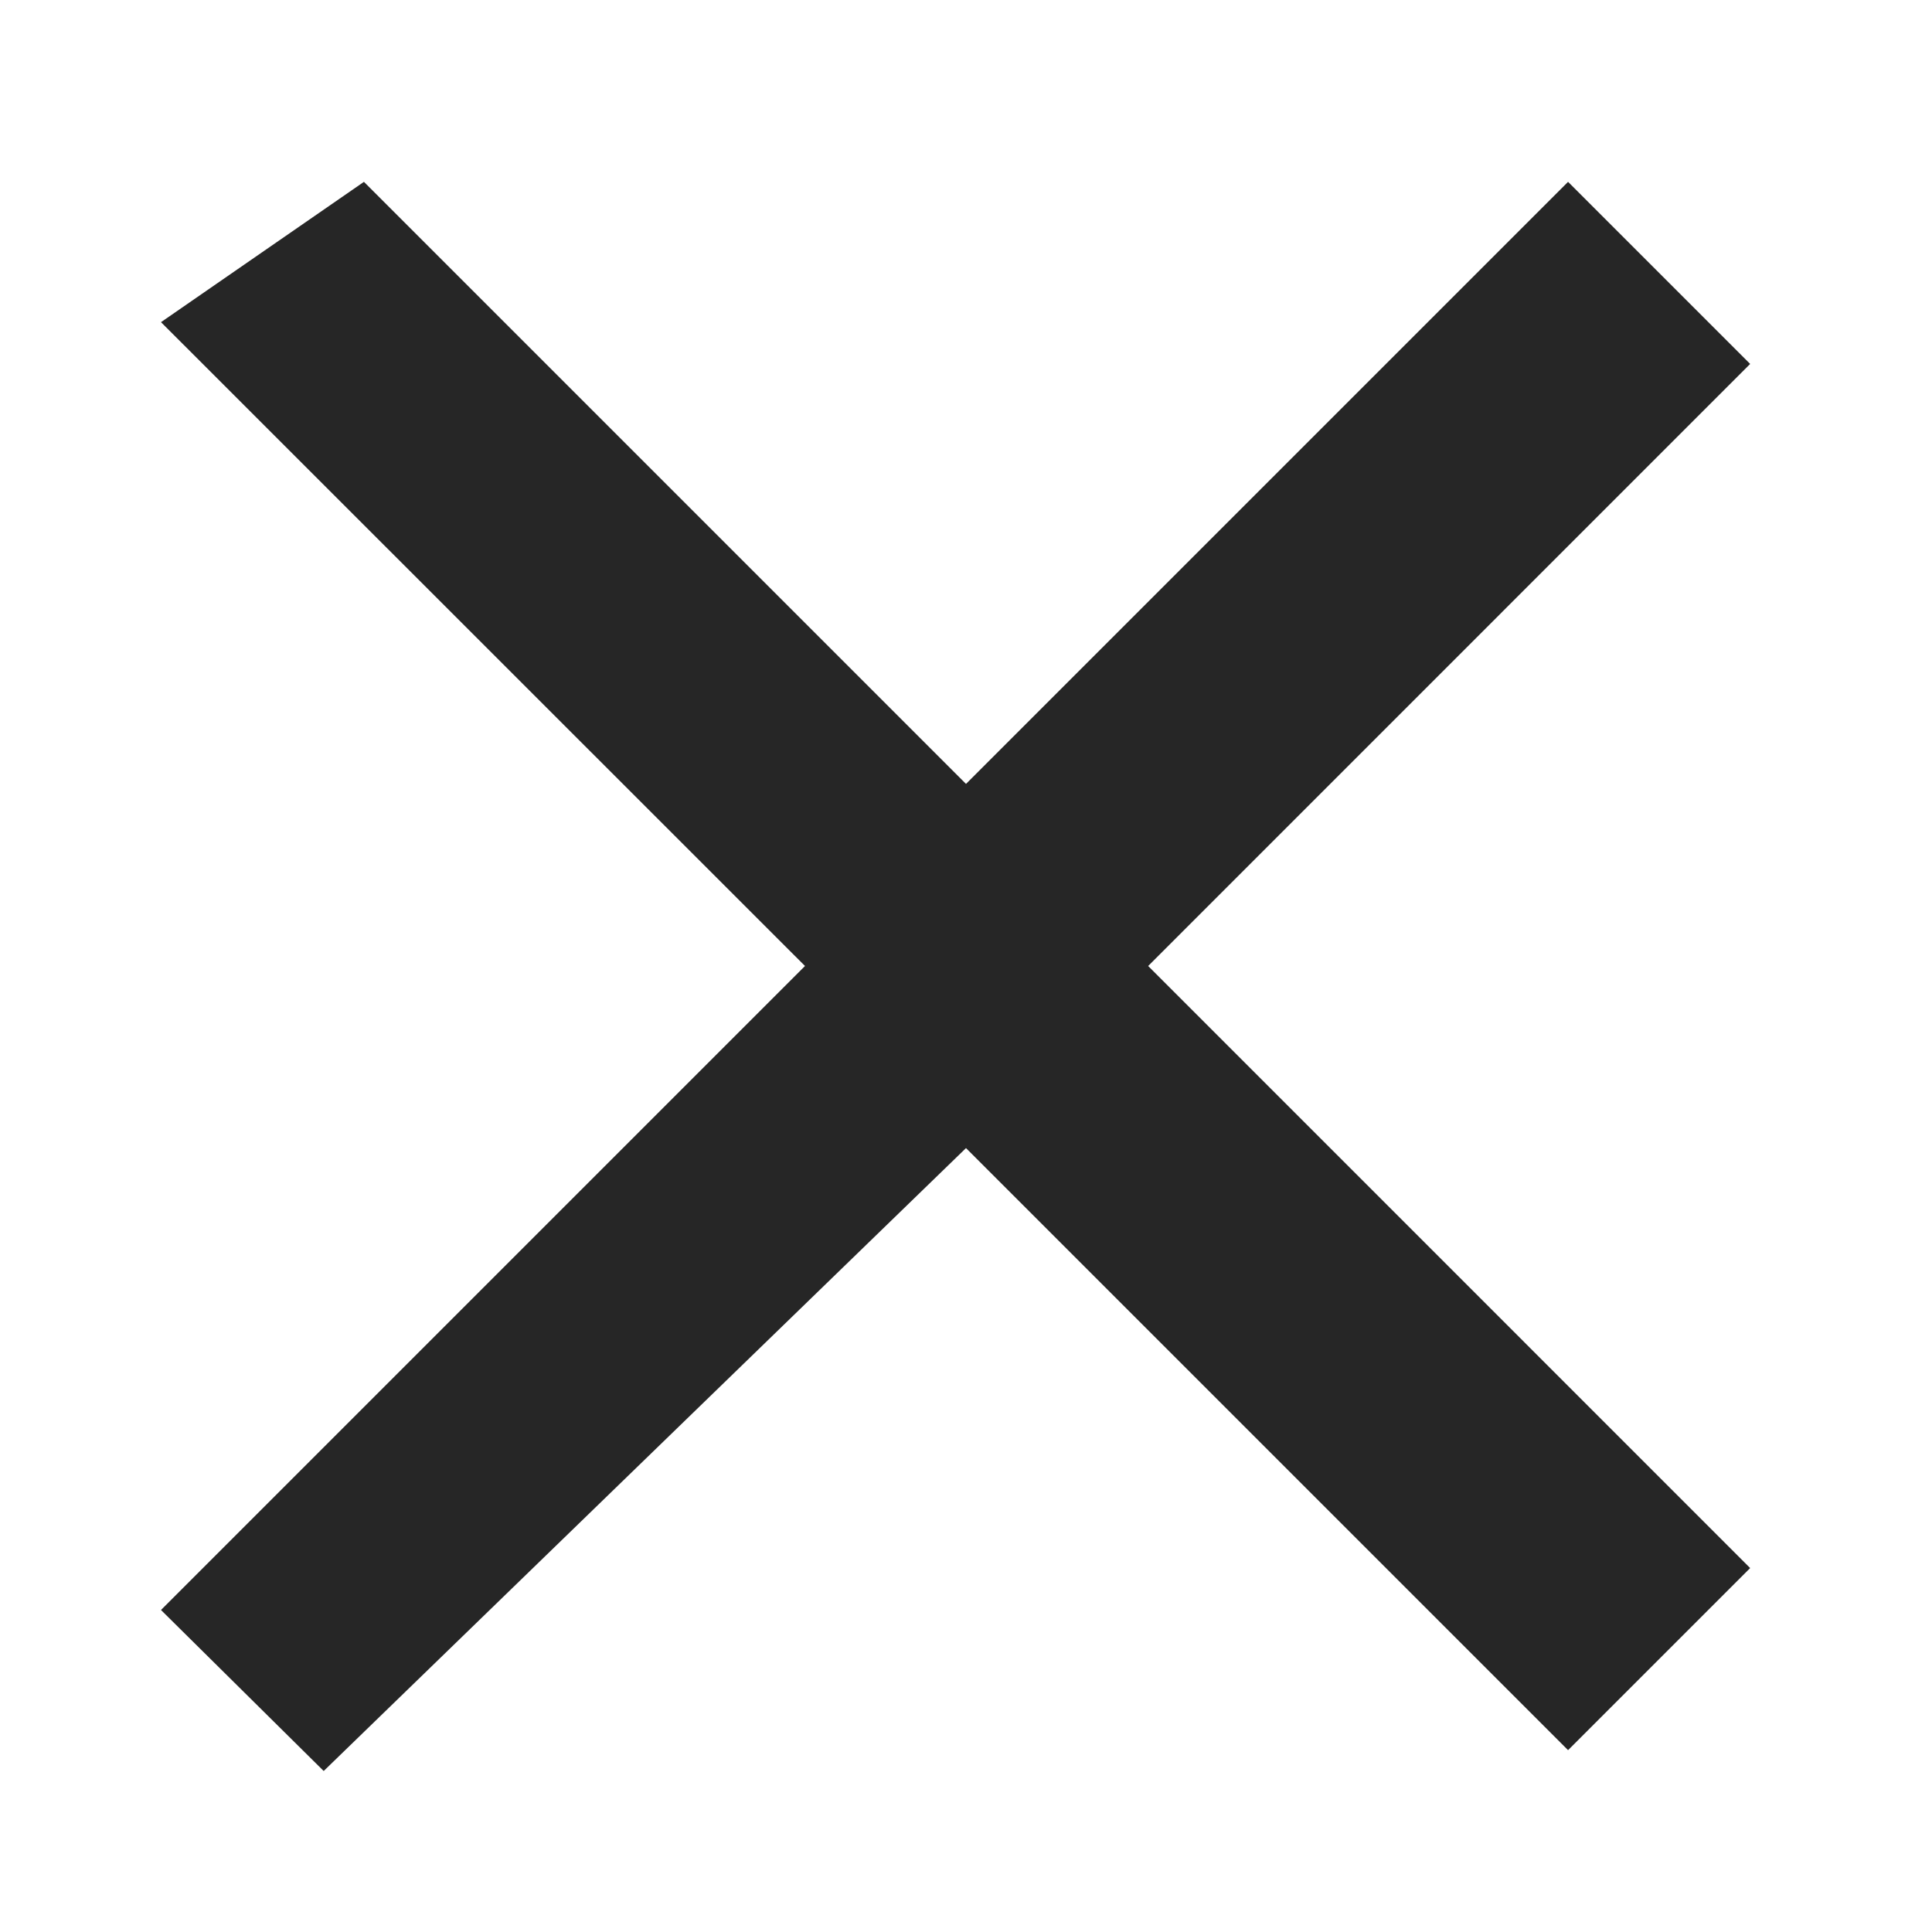 <?xml version="1.0" encoding="iso-8859-1"?>
<!-- Generator: Adobe Illustrator 16.0.0, SVG Export Plug-In . SVG Version: 6.00 Build 0)  -->
<!DOCTYPE svg PUBLIC "-//W3C//DTD SVG 1.1//EN" "http://www.w3.org/Graphics/SVG/1.1/DTD/svg11.dtd">
<svg version="1.1" xmlns="http://www.w3.org/2000/svg" xmlns:xlink="http://www.w3.org/1999/xlink" x="0px" y="0px" width="24px"
	 height="24px" viewBox="0 0 24 24" style="enable-background:new 0 0 24 24;" xml:space="preserve">
<symbol  id="_x32_0_x__x_20" viewBox="-12 -12 24 24">
	<g id="icon_boundary_21_">
	</g>
	<use xlink:href="#New_Symbol_3_1_"  width="24" height="24" id="XMLID_3_" x="-12" y="-12" style="overflow:visible;"/>
	<path style="opacity:0.1;fill:none;stroke:#262626;stroke-miterlimit:10;" d="M12-12"/>
	<path style="opacity:0.1;fill:none;stroke:#262626;stroke-miterlimit:10;" d="M-12,12"/>
	<polygon style="display:none;fill:none;" points="-12,12 12,12 12,-12 -12,-12 	"/>
</symbol>
<symbol  id="Deleted_Symbol_1_" viewBox="-0.5 -0.5 1 1">
	<g id="icon_boundary_18_">
		<polygon style="opacity:0.05;fill:#FF00FF;" points="0.5,-0.5 -0.5,-0.5 -0.5,0.5 0.5,0.5 		"/>
	</g>
</symbol>
<symbol  id="New_Symbol" viewBox="-0.5 -0.5 1 1">
	<g id="icon_boundary_19_">
		<polygon style="opacity:0.05;fill:#FF00FF;" points="0.5,-0.5 -0.5,-0.5 -0.5,0.5 0.5,0.5 		"/>
	</g>
</symbol>
<symbol  id="New_Symbol_1" viewBox="-0.5 -0.5 1 1">
	<polygon style="opacity:0.25;fill:#FF00FF;" points="0.5,-0.5 -0.5,-0.5 -0.5,0.5 0.5,0.5 	"/>
</symbol>
<symbol  id="New_Symbol_3_1_" viewBox="-12 -12 24 24">
	<g>
		
			<use xlink:href="#New_Symbol"  width="1" height="1" x="-0.5" y="-0.5" transform="matrix(1 0 0 1 -11.5 11.5)" style="overflow:visible;"/>
		
			<use xlink:href="#New_Symbol_1"  width="1" height="1" x="-0.5" y="-0.5" transform="matrix(1 0 0 1 -11.5 10.5)" style="overflow:visible;"/>
		
			<use xlink:href="#New_Symbol"  width="1" height="1" x="-0.5" y="-0.5" transform="matrix(1 0 0 1 -11.5 9.5)" style="overflow:visible;"/>
		
			<use xlink:href="#New_Symbol_1"  width="1" height="1" x="-0.5" y="-0.5" transform="matrix(1 0 0 1 -11.5 8.5)" style="overflow:visible;"/>
		
			<use xlink:href="#New_Symbol"  width="1" height="1" x="-0.5" y="-0.5" transform="matrix(1 0 0 1 -11.5 7.5)" style="overflow:visible;"/>
		
			<use xlink:href="#New_Symbol_1"  width="1" height="1" x="-0.5" y="-0.5" transform="matrix(1 0 0 1 -11.5 6.5)" style="overflow:visible;"/>
		
			<use xlink:href="#New_Symbol"  width="1" height="1" x="-0.5" y="-0.5" transform="matrix(1 0 0 1 -11.5 5.5)" style="overflow:visible;"/>
		
			<use xlink:href="#New_Symbol_1"  width="1" height="1" x="-0.5" y="-0.5" transform="matrix(1 0 0 1 -11.5 4.5)" style="overflow:visible;"/>
		
			<use xlink:href="#New_Symbol"  width="1" height="1" x="-0.5" y="-0.5" transform="matrix(1 0 0 1 -11.5 3.5)" style="overflow:visible;"/>
		
			<use xlink:href="#New_Symbol_1"  width="1" height="1" x="-0.5" y="-0.5" transform="matrix(1 0 0 1 -11.5 2.5)" style="overflow:visible;"/>
		
			<use xlink:href="#New_Symbol"  width="1" height="1" x="-0.5" y="-0.5" transform="matrix(1 0 0 1 -11.5 1.5)" style="overflow:visible;"/>
		
			<use xlink:href="#New_Symbol_1"  width="1" height="1" x="-0.5" y="-0.5" transform="matrix(1 0 0 1 -11.5 0.5)" style="overflow:visible;"/>
		
			<use xlink:href="#New_Symbol"  width="1" height="1" x="-0.5" y="-0.5" transform="matrix(1 0 0 1 -11.5 -0.5)" style="overflow:visible;"/>
		
			<use xlink:href="#New_Symbol_1"  width="1" height="1" x="-0.5" y="-0.5" transform="matrix(1 0 0 1 -11.5 -1.5)" style="overflow:visible;"/>
		
			<use xlink:href="#New_Symbol"  width="1" height="1" x="-0.5" y="-0.5" transform="matrix(1 0 0 1 -11.5 -2.5)" style="overflow:visible;"/>
		
			<use xlink:href="#New_Symbol_1"  width="1" height="1" x="-0.5" y="-0.5" transform="matrix(1 0 0 1 -11.5 -3.5)" style="overflow:visible;"/>
		
			<use xlink:href="#New_Symbol"  width="1" height="1" x="-0.5" y="-0.5" transform="matrix(1 0 0 1 -11.5 -4.5)" style="overflow:visible;"/>
		
			<use xlink:href="#New_Symbol_1"  width="1" height="1" x="-0.5" y="-0.5" transform="matrix(1 0 0 1 -11.5 -5.5)" style="overflow:visible;"/>
		
			<use xlink:href="#New_Symbol"  width="1" height="1" x="-0.5" y="-0.5" transform="matrix(1 0 0 1 -11.5 -6.5)" style="overflow:visible;"/>
		
			<use xlink:href="#New_Symbol_1"  width="1" height="1" x="-0.5" y="-0.5" transform="matrix(1 0 0 1 -11.5 -7.5)" style="overflow:visible;"/>
		
			<use xlink:href="#New_Symbol"  width="1" height="1" x="-0.5" y="-0.5" transform="matrix(1 0 0 1 -11.5 -8.5)" style="overflow:visible;"/>
		
			<use xlink:href="#New_Symbol_1"  width="1" height="1" x="-0.5" y="-0.5" transform="matrix(1 0 0 1 -11.5 -9.5)" style="overflow:visible;"/>
		
			<use xlink:href="#New_Symbol"  width="1" height="1" x="-0.5" y="-0.5" transform="matrix(1 0 0 1 -11.5 -10.5)" style="overflow:visible;"/>
		
			<use xlink:href="#New_Symbol_1"  width="1" height="1" x="-0.5" y="-0.5" transform="matrix(1 0 0 1 -11.5 -11.5)" style="overflow:visible;"/>
		
			<use xlink:href="#New_Symbol_1"  width="1" height="1" x="-0.5" y="-0.5" transform="matrix(1 0 0 1 -10.5 11.5)" style="overflow:visible;"/>
		
			<use xlink:href="#New_Symbol"  width="1" height="1" x="-0.5" y="-0.5" transform="matrix(1 0 0 1 -10.5 10.5)" style="overflow:visible;"/>
		
			<use xlink:href="#New_Symbol_1"  width="1" height="1" x="-0.5" y="-0.5" transform="matrix(1 0 0 1 -10.5 9.5)" style="overflow:visible;"/>
		
			<use xlink:href="#New_Symbol"  width="1" height="1" x="-0.5" y="-0.5" transform="matrix(1 0 0 1 -10.5 8.5)" style="overflow:visible;"/>
		
			<use xlink:href="#New_Symbol_1"  width="1" height="1" x="-0.5" y="-0.5" transform="matrix(1 0 0 1 -10.5 7.5)" style="overflow:visible;"/>
		
			<use xlink:href="#New_Symbol"  width="1" height="1" x="-0.5" y="-0.5" transform="matrix(1 0 0 1 -10.5 6.5)" style="overflow:visible;"/>
		
			<use xlink:href="#New_Symbol_1"  width="1" height="1" x="-0.5" y="-0.5" transform="matrix(1 0 0 1 -10.5 5.5)" style="overflow:visible;"/>
		
			<use xlink:href="#New_Symbol"  width="1" height="1" x="-0.5" y="-0.5" transform="matrix(1 0 0 1 -10.5 4.5)" style="overflow:visible;"/>
		
			<use xlink:href="#New_Symbol_1"  width="1" height="1" x="-0.5" y="-0.5" transform="matrix(1 0 0 1 -10.5 3.5)" style="overflow:visible;"/>
		
			<use xlink:href="#New_Symbol"  width="1" height="1" x="-0.5" y="-0.5" transform="matrix(1 0 0 1 -10.5 2.5)" style="overflow:visible;"/>
		
			<use xlink:href="#New_Symbol_1"  width="1" height="1" x="-0.5" y="-0.5" transform="matrix(1 0 0 1 -10.5 1.5)" style="overflow:visible;"/>
		
			<use xlink:href="#New_Symbol"  width="1" height="1" x="-0.5" y="-0.5" transform="matrix(1 0 0 1 -10.5 0.5)" style="overflow:visible;"/>
		
			<use xlink:href="#New_Symbol_1"  width="1" height="1" x="-0.5" y="-0.5" transform="matrix(1 0 0 1 -10.5 -0.5)" style="overflow:visible;"/>
		
			<use xlink:href="#New_Symbol"  width="1" height="1" x="-0.5" y="-0.5" transform="matrix(1 0 0 1 -10.5 -1.5)" style="overflow:visible;"/>
		
			<use xlink:href="#New_Symbol_1"  width="1" height="1" x="-0.5" y="-0.5" transform="matrix(1 0 0 1 -10.5 -2.5)" style="overflow:visible;"/>
		
			<use xlink:href="#New_Symbol"  width="1" height="1" x="-0.5" y="-0.5" transform="matrix(1 0 0 1 -10.5 -3.5)" style="overflow:visible;"/>
		
			<use xlink:href="#New_Symbol_1"  width="1" height="1" x="-0.5" y="-0.5" transform="matrix(1 0 0 1 -10.5 -4.5)" style="overflow:visible;"/>
		
			<use xlink:href="#New_Symbol"  width="1" height="1" x="-0.5" y="-0.5" transform="matrix(1 0 0 1 -10.5 -5.5)" style="overflow:visible;"/>
		
			<use xlink:href="#New_Symbol_1"  width="1" height="1" x="-0.5" y="-0.5" transform="matrix(1 0 0 1 -10.5 -6.5)" style="overflow:visible;"/>
		
			<use xlink:href="#New_Symbol"  width="1" height="1" x="-0.5" y="-0.5" transform="matrix(1 0 0 1 -10.5 -7.5)" style="overflow:visible;"/>
		
			<use xlink:href="#New_Symbol_1"  width="1" height="1" x="-0.5" y="-0.5" transform="matrix(1 0 0 1 -10.5 -8.5)" style="overflow:visible;"/>
		
			<use xlink:href="#New_Symbol"  width="1" height="1" x="-0.5" y="-0.5" transform="matrix(1 0 0 1 -10.5 -9.5)" style="overflow:visible;"/>
		
			<use xlink:href="#New_Symbol"  width="1" height="1" x="-0.5" y="-0.5" transform="matrix(1 0 0 1 -10.5 -11.5)" style="overflow:visible;"/>
		
			<use xlink:href="#New_Symbol_1"  width="1" height="1" x="-0.5" y="-0.5" transform="matrix(1 0 0 1 -10.5 -10.5)" style="overflow:visible;"/>
		
			<use xlink:href="#New_Symbol"  width="1" height="1" x="-0.5" y="-0.5" transform="matrix(1 0 0 1 -9.5 11.5)" style="overflow:visible;"/>
		
			<use xlink:href="#New_Symbol_1"  width="1" height="1" x="-0.5" y="-0.5" transform="matrix(1 0 0 1 -9.5 10.5)" style="overflow:visible;"/>
		
			<use xlink:href="#New_Symbol"  width="1" height="1" x="-0.5" y="-0.5" transform="matrix(1 0 0 1 -9.5 9.5)" style="overflow:visible;"/>
		
			<use xlink:href="#New_Symbol_1"  width="1" height="1" x="-0.5" y="-0.5" transform="matrix(1 0 0 1 -9.5 8.5)" style="overflow:visible;"/>
		
			<use xlink:href="#New_Symbol"  width="1" height="1" x="-0.5" y="-0.5" transform="matrix(1 0 0 1 -9.5 7.5)" style="overflow:visible;"/>
		
			<use xlink:href="#New_Symbol_1"  width="1" height="1" x="-0.5" y="-0.5" transform="matrix(1 0 0 1 -9.5 6.5)" style="overflow:visible;"/>
		
			<use xlink:href="#New_Symbol"  width="1" height="1" x="-0.5" y="-0.5" transform="matrix(1 0 0 1 -9.5 5.5)" style="overflow:visible;"/>
		
			<use xlink:href="#New_Symbol_1"  width="1" height="1" x="-0.5" y="-0.5" transform="matrix(1 0 0 1 -9.5 4.5)" style="overflow:visible;"/>
		
			<use xlink:href="#New_Symbol"  width="1" height="1" x="-0.5" y="-0.5" transform="matrix(1 0 0 1 -9.5 3.5)" style="overflow:visible;"/>
		
			<use xlink:href="#New_Symbol_1"  width="1" height="1" x="-0.5" y="-0.5" transform="matrix(1 0 0 1 -9.5 2.5)" style="overflow:visible;"/>
		
			<use xlink:href="#New_Symbol"  width="1" height="1" x="-0.5" y="-0.5" transform="matrix(1 0 0 1 -9.5 1.5)" style="overflow:visible;"/>
		
			<use xlink:href="#New_Symbol_1"  width="1" height="1" x="-0.5" y="-0.5" transform="matrix(1 0 0 1 -9.5 0.5)" style="overflow:visible;"/>
		
			<use xlink:href="#New_Symbol"  width="1" height="1" x="-0.5" y="-0.5" transform="matrix(1 0 0 1 -9.5 -0.5)" style="overflow:visible;"/>
		
			<use xlink:href="#New_Symbol_1"  width="1" height="1" x="-0.5" y="-0.5" transform="matrix(1 0 0 1 -9.5 -1.5)" style="overflow:visible;"/>
		
			<use xlink:href="#New_Symbol"  width="1" height="1" x="-0.5" y="-0.5" transform="matrix(1 0 0 1 -9.5 -2.5)" style="overflow:visible;"/>
		
			<use xlink:href="#New_Symbol_1"  width="1" height="1" x="-0.5" y="-0.5" transform="matrix(1 0 0 1 -9.5 -3.5)" style="overflow:visible;"/>
		
			<use xlink:href="#New_Symbol"  width="1" height="1" x="-0.5" y="-0.5" transform="matrix(1 0 0 1 -9.5 -4.5)" style="overflow:visible;"/>
		
			<use xlink:href="#New_Symbol_1"  width="1" height="1" x="-0.5" y="-0.5" transform="matrix(1 0 0 1 -9.5 -5.5)" style="overflow:visible;"/>
		
			<use xlink:href="#New_Symbol"  width="1" height="1" x="-0.5" y="-0.5" transform="matrix(1 0 0 1 -9.5 -6.5)" style="overflow:visible;"/>
		
			<use xlink:href="#New_Symbol_1"  width="1" height="1" x="-0.5" y="-0.5" transform="matrix(1 0 0 1 -9.5 -7.5)" style="overflow:visible;"/>
		
			<use xlink:href="#New_Symbol"  width="1" height="1" x="-0.5" y="-0.5" transform="matrix(1 0 0 1 -9.5 -8.5)" style="overflow:visible;"/>
		
			<use xlink:href="#New_Symbol_1"  width="1" height="1" x="-0.5" y="-0.5" transform="matrix(1 0 0 1 -9.5 -9.5)" style="overflow:visible;"/>
		
			<use xlink:href="#New_Symbol"  width="1" height="1" x="-0.5" y="-0.5" transform="matrix(1 0 0 1 -9.5 -10.5)" style="overflow:visible;"/>
		
			<use xlink:href="#New_Symbol_1"  width="1" height="1" x="-0.5" y="-0.5" transform="matrix(1 0 0 1 -9.5 -11.5)" style="overflow:visible;"/>
		
			<use xlink:href="#New_Symbol_1"  width="1" height="1" x="-0.5" y="-0.5" transform="matrix(1 0 0 1 -8.5 11.5)" style="overflow:visible;"/>
		
			<use xlink:href="#New_Symbol"  width="1" height="1" x="-0.5" y="-0.5" transform="matrix(1 0 0 1 -8.5 10.5)" style="overflow:visible;"/>
		
			<use xlink:href="#New_Symbol_1"  width="1" height="1" x="-0.5" y="-0.5" transform="matrix(1 0 0 1 -8.5 9.5)" style="overflow:visible;"/>
		
			<use xlink:href="#New_Symbol"  width="1" height="1" x="-0.5" y="-0.5" transform="matrix(1 0 0 1 -8.5 8.5)" style="overflow:visible;"/>
		
			<use xlink:href="#New_Symbol_1"  width="1" height="1" x="-0.5" y="-0.5" transform="matrix(1 0 0 1 -8.5 7.5)" style="overflow:visible;"/>
		
			<use xlink:href="#New_Symbol"  width="1" height="1" x="-0.5" y="-0.5" transform="matrix(1 0 0 1 -8.5 6.5)" style="overflow:visible;"/>
		
			<use xlink:href="#New_Symbol_1"  width="1" height="1" x="-0.5" y="-0.5" transform="matrix(1 0 0 1 -8.5 5.5)" style="overflow:visible;"/>
		
			<use xlink:href="#New_Symbol"  width="1" height="1" x="-0.5" y="-0.5" transform="matrix(1 0 0 1 -8.5 4.5)" style="overflow:visible;"/>
		
			<use xlink:href="#New_Symbol_1"  width="1" height="1" x="-0.5" y="-0.5" transform="matrix(1 0 0 1 -8.5 3.5)" style="overflow:visible;"/>
		
			<use xlink:href="#New_Symbol"  width="1" height="1" x="-0.5" y="-0.5" transform="matrix(1 0 0 1 -8.5 2.5)" style="overflow:visible;"/>
		
			<use xlink:href="#New_Symbol_1"  width="1" height="1" x="-0.5" y="-0.5" transform="matrix(1 0 0 1 -8.5 1.5)" style="overflow:visible;"/>
		
			<use xlink:href="#New_Symbol"  width="1" height="1" x="-0.5" y="-0.5" transform="matrix(1 0 0 1 -8.5 0.5)" style="overflow:visible;"/>
		
			<use xlink:href="#New_Symbol_1"  width="1" height="1" x="-0.5" y="-0.5" transform="matrix(1 0 0 1 -8.5 -0.5)" style="overflow:visible;"/>
		
			<use xlink:href="#New_Symbol"  width="1" height="1" x="-0.5" y="-0.5" transform="matrix(1 0 0 1 -8.5 -1.5)" style="overflow:visible;"/>
		
			<use xlink:href="#New_Symbol_1"  width="1" height="1" x="-0.5" y="-0.5" transform="matrix(1 0 0 1 -8.5 -2.5)" style="overflow:visible;"/>
		
			<use xlink:href="#New_Symbol"  width="1" height="1" x="-0.5" y="-0.5" transform="matrix(1 0 0 1 -8.5 -3.5)" style="overflow:visible;"/>
		
			<use xlink:href="#New_Symbol_1"  width="1" height="1" x="-0.5" y="-0.5" transform="matrix(1 0 0 1 -8.5 -4.5)" style="overflow:visible;"/>
		
			<use xlink:href="#New_Symbol"  width="1" height="1" x="-0.5" y="-0.5" transform="matrix(1 0 0 1 -8.5 -5.5)" style="overflow:visible;"/>
		
			<use xlink:href="#New_Symbol_1"  width="1" height="1" x="-0.5" y="-0.5" transform="matrix(1 0 0 1 -8.5 -6.5)" style="overflow:visible;"/>
		
			<use xlink:href="#New_Symbol"  width="1" height="1" x="-0.5" y="-0.5" transform="matrix(1 0 0 1 -8.5 -7.5)" style="overflow:visible;"/>
		
			<use xlink:href="#New_Symbol_1"  width="1" height="1" x="-0.5" y="-0.5" transform="matrix(1 0 0 1 -8.5 -8.5)" style="overflow:visible;"/>
		
			<use xlink:href="#New_Symbol"  width="1" height="1" x="-0.5" y="-0.5" transform="matrix(1 0 0 1 -8.5 -9.5)" style="overflow:visible;"/>
		
			<use xlink:href="#New_Symbol"  width="1" height="1" x="-0.5" y="-0.5" transform="matrix(1 0 0 1 -8.5 -11.5)" style="overflow:visible;"/>
		
			<use xlink:href="#New_Symbol_1"  width="1" height="1" x="-0.5" y="-0.5" transform="matrix(1 0 0 1 -8.5 -10.5)" style="overflow:visible;"/>
		
			<use xlink:href="#New_Symbol"  width="1" height="1" x="-0.5" y="-0.5" transform="matrix(1 0 0 1 -7.5 11.5)" style="overflow:visible;"/>
		
			<use xlink:href="#New_Symbol_1"  width="1" height="1" x="-0.5" y="-0.5" transform="matrix(1 0 0 1 -7.5 10.5)" style="overflow:visible;"/>
		
			<use xlink:href="#New_Symbol"  width="1" height="1" x="-0.5" y="-0.5" transform="matrix(1 0 0 1 -7.5 9.5)" style="overflow:visible;"/>
		
			<use xlink:href="#New_Symbol_1"  width="1" height="1" x="-0.5" y="-0.5" transform="matrix(1 0 0 1 -7.5 8.5)" style="overflow:visible;"/>
		
			<use xlink:href="#New_Symbol"  width="1" height="1" x="-0.5" y="-0.5" transform="matrix(1 0 0 1 -7.5 7.5)" style="overflow:visible;"/>
		
			<use xlink:href="#New_Symbol_1"  width="1" height="1" x="-0.5" y="-0.5" transform="matrix(1 0 0 1 -7.5 6.5)" style="overflow:visible;"/>
		
			<use xlink:href="#New_Symbol"  width="1" height="1" x="-0.5" y="-0.5" transform="matrix(1 0 0 1 -7.5 5.5)" style="overflow:visible;"/>
		
			<use xlink:href="#New_Symbol_1"  width="1" height="1" x="-0.5" y="-0.5" transform="matrix(1 0 0 1 -7.5 4.5)" style="overflow:visible;"/>
		
			<use xlink:href="#New_Symbol"  width="1" height="1" x="-0.5" y="-0.5" transform="matrix(1 0 0 1 -7.5 3.5)" style="overflow:visible;"/>
		
			<use xlink:href="#New_Symbol_1"  width="1" height="1" x="-0.5" y="-0.5" transform="matrix(1 0 0 1 -5.5 8.5)" style="overflow:visible;"/>
		
			<use xlink:href="#New_Symbol_1"  width="1" height="1" x="-0.5" y="-0.5" transform="matrix(1 0 0 1 -7.5 2.5)" style="overflow:visible;"/>
		
			<use xlink:href="#New_Symbol"  width="1" height="1" x="-0.5" y="-0.5" transform="matrix(1 0 0 1 -7.5 1.5)" style="overflow:visible;"/>
		
			<use xlink:href="#New_Symbol_1"  width="1" height="1" x="-0.5" y="-0.5" transform="matrix(1 0 0 1 -7.5 0.5)" style="overflow:visible;"/>
		
			<use xlink:href="#New_Symbol"  width="1" height="1" x="-0.5" y="-0.5" transform="matrix(1 0 0 1 -7.5 -0.5)" style="overflow:visible;"/>
		
			<use xlink:href="#New_Symbol_1"  width="1" height="1" x="-0.5" y="-0.5" transform="matrix(1 0 0 1 -7.5 -1.5)" style="overflow:visible;"/>
		
			<use xlink:href="#New_Symbol"  width="1" height="1" x="-0.5" y="-0.5" transform="matrix(1 0 0 1 -7.5 -2.5)" style="overflow:visible;"/>
		
			<use xlink:href="#New_Symbol_1"  width="1" height="1" x="-0.5" y="-0.5" transform="matrix(1 0 0 1 -7.5 -3.5)" style="overflow:visible;"/>
		
			<use xlink:href="#New_Symbol"  width="1" height="1" x="-0.5" y="-0.5" transform="matrix(1 0 0 1 -7.5 -4.5)" style="overflow:visible;"/>
		
			<use xlink:href="#New_Symbol_1"  width="1" height="1" x="-0.5" y="-0.5" transform="matrix(1 0 0 1 -7.5 -5.5)" style="overflow:visible;"/>
		
			<use xlink:href="#New_Symbol"  width="1" height="1" x="-0.5" y="-0.5" transform="matrix(1 0 0 1 -7.5 -6.5)" style="overflow:visible;"/>
		
			<use xlink:href="#New_Symbol_1"  width="1" height="1" x="-0.5" y="-0.5" transform="matrix(1 0 0 1 -7.5 -7.5)" style="overflow:visible;"/>
		
			<use xlink:href="#New_Symbol"  width="1" height="1" x="-0.5" y="-0.5" transform="matrix(1 0 0 1 -7.5 -8.5)" style="overflow:visible;"/>
		
			<use xlink:href="#New_Symbol_1"  width="1" height="1" x="-0.5" y="-0.5" transform="matrix(1 0 0 1 -7.5 -9.5)" style="overflow:visible;"/>
		
			<use xlink:href="#New_Symbol"  width="1" height="1" x="-0.5" y="-0.5" transform="matrix(1 0 0 1 -7.5 -10.5)" style="overflow:visible;"/>
		
			<use xlink:href="#New_Symbol_1"  width="1" height="1" x="-0.5" y="-0.5" transform="matrix(1 0 0 1 -7.5 -11.5)" style="overflow:visible;"/>
		
			<use xlink:href="#New_Symbol_1"  width="1" height="1" x="-0.5" y="-0.5" transform="matrix(1 0 0 1 -6.5 11.5)" style="overflow:visible;"/>
		
			<use xlink:href="#New_Symbol"  width="1" height="1" x="-0.5" y="-0.5" transform="matrix(1 0 0 1 -6.5 10.5)" style="overflow:visible;"/>
		
			<use xlink:href="#New_Symbol_1"  width="1" height="1" x="-0.5" y="-0.5" transform="matrix(1 0 0 1 -6.5 9.5)" style="overflow:visible;"/>
		
			<use xlink:href="#New_Symbol"  width="1" height="1" x="-0.5" y="-0.5" transform="matrix(1 0 0 1 -6.5 8.5)" style="overflow:visible;"/>
		
			<use xlink:href="#New_Symbol_1"  width="1" height="1" x="-0.5" y="-0.5" transform="matrix(1 0 0 1 -6.5 3.5)" style="overflow:visible;"/>
		
			<use xlink:href="#New_Symbol_1"  width="1" height="1" x="-0.5" y="-0.5" transform="matrix(1 0 0 1 -6.5 7.5)" style="overflow:visible;"/>
		
			<use xlink:href="#New_Symbol"  width="1" height="1" x="-0.5" y="-0.5" transform="matrix(1 0 0 1 -6.5 6.5)" style="overflow:visible;"/>
		
			<use xlink:href="#New_Symbol_1"  width="1" height="1" x="-0.5" y="-0.5" transform="matrix(1 0 0 1 -6.5 5.5)" style="overflow:visible;"/>
		
			<use xlink:href="#New_Symbol"  width="1" height="1" x="-0.5" y="-0.5" transform="matrix(1 0 0 1 -6.5 4.5)" style="overflow:visible;"/>
		
			<use xlink:href="#New_Symbol"  width="1" height="1" x="-0.5" y="-0.5" transform="matrix(1 0 0 1 -6.5 2.5)" style="overflow:visible;"/>
		
			<use xlink:href="#New_Symbol_1"  width="1" height="1" x="-0.5" y="-0.5" transform="matrix(1 0 0 1 -6.5 1.5)" style="overflow:visible;"/>
		
			<use xlink:href="#New_Symbol"  width="1" height="1" x="-0.5" y="-0.5" transform="matrix(1 0 0 1 -6.5 0.5)" style="overflow:visible;"/>
		
			<use xlink:href="#New_Symbol_1"  width="1" height="1" x="-0.5" y="-0.5" transform="matrix(1 0 0 1 -6.5 -0.5)" style="overflow:visible;"/>
		
			<use xlink:href="#New_Symbol"  width="1" height="1" x="-0.5" y="-0.5" transform="matrix(1 0 0 1 -6.5 -1.5)" style="overflow:visible;"/>
		
			<use xlink:href="#New_Symbol_1"  width="1" height="1" x="-0.5" y="-0.5" transform="matrix(1 0 0 1 -6.5 -2.5)" style="overflow:visible;"/>
		
			<use xlink:href="#New_Symbol"  width="1" height="1" x="-0.5" y="-0.5" transform="matrix(1 0 0 1 -6.5 -3.5)" style="overflow:visible;"/>
		
			<use xlink:href="#New_Symbol_1"  width="1" height="1" x="-0.5" y="-0.5" transform="matrix(1 0 0 1 -6.5 -4.5)" style="overflow:visible;"/>
		
			<use xlink:href="#New_Symbol"  width="1" height="1" x="-0.5" y="-0.5" transform="matrix(1 0 0 1 -6.5 -5.5)" style="overflow:visible;"/>
		
			<use xlink:href="#New_Symbol_1"  width="1" height="1" x="-0.5" y="-0.5" transform="matrix(1 0 0 1 -6.5 -6.5)" style="overflow:visible;"/>
		
			<use xlink:href="#New_Symbol"  width="1" height="1" x="-0.5" y="-0.5" transform="matrix(1 0 0 1 -6.5 -7.5)" style="overflow:visible;"/>
		
			<use xlink:href="#New_Symbol_1"  width="1" height="1" x="-0.5" y="-0.5" transform="matrix(1 0 0 1 -6.5 -8.5)" style="overflow:visible;"/>
		
			<use xlink:href="#New_Symbol"  width="1" height="1" x="-0.5" y="-0.5" transform="matrix(1 0 0 1 -6.5 -9.5)" style="overflow:visible;"/>
		
			<use xlink:href="#New_Symbol"  width="1" height="1" x="-0.5" y="-0.5" transform="matrix(1 0 0 1 -6.5 -11.5)" style="overflow:visible;"/>
		
			<use xlink:href="#New_Symbol_1"  width="1" height="1" x="-0.5" y="-0.5" transform="matrix(1 0 0 1 -6.5 -10.5)" style="overflow:visible;"/>
		
			<use xlink:href="#New_Symbol"  width="1" height="1" x="-0.5" y="-0.5" transform="matrix(1 0 0 1 -5.5 11.5)" style="overflow:visible;"/>
		
			<use xlink:href="#New_Symbol_1"  width="1" height="1" x="-0.5" y="-0.5" transform="matrix(1 0 0 1 -5.5 10.5)" style="overflow:visible;"/>
		
			<use xlink:href="#New_Symbol"  width="1" height="1" x="-0.5" y="-0.5" transform="matrix(1 0 0 1 -5.5 9.5)" style="overflow:visible;"/>
		
			<use xlink:href="#New_Symbol"  width="1" height="1" x="-0.5" y="-0.5" transform="matrix(1 0 0 1 -5.5 7.5)" style="overflow:visible;"/>
		
			<use xlink:href="#New_Symbol_1"  width="1" height="1" x="-0.5" y="-0.5" transform="matrix(1 0 0 1 -5.5 6.5)" style="overflow:visible;"/>
		
			<use xlink:href="#New_Symbol"  width="1" height="1" x="-0.5" y="-0.5" transform="matrix(1 0 0 1 -5.5 5.5)" style="overflow:visible;"/>
		
			<use xlink:href="#New_Symbol_1"  width="1" height="1" x="-0.5" y="-0.5" transform="matrix(1 0 0 1 -5.5 4.5)" style="overflow:visible;"/>
		
			<use xlink:href="#New_Symbol"  width="1" height="1" x="-0.5" y="-0.5" transform="matrix(1 0 0 1 -5.5 3.5)" style="overflow:visible;"/>
		
			<use xlink:href="#New_Symbol_1"  width="1" height="1" x="-0.5" y="-0.5" transform="matrix(1 0 0 1 -5.5 2.5)" style="overflow:visible;"/>
		
			<use xlink:href="#New_Symbol"  width="1" height="1" x="-0.5" y="-0.5" transform="matrix(1 0 0 1 -5.5 1.5)" style="overflow:visible;"/>
		
			<use xlink:href="#New_Symbol_1"  width="1" height="1" x="-0.5" y="-0.5" transform="matrix(1 0 0 1 -5.5 0.5)" style="overflow:visible;"/>
		
			<use xlink:href="#New_Symbol"  width="1" height="1" x="-0.5" y="-0.5" transform="matrix(1 0 0 1 -5.5 -0.5)" style="overflow:visible;"/>
		
			<use xlink:href="#New_Symbol_1"  width="1" height="1" x="-0.5" y="-0.5" transform="matrix(1 0 0 1 -5.5 -1.5)" style="overflow:visible;"/>
		
			<use xlink:href="#New_Symbol"  width="1" height="1" x="-0.5" y="-0.5" transform="matrix(1 0 0 1 -5.5 -2.5)" style="overflow:visible;"/>
		
			<use xlink:href="#New_Symbol_1"  width="1" height="1" x="-0.5" y="-0.5" transform="matrix(1 0 0 1 -5.5 -3.5)" style="overflow:visible;"/>
		
			<use xlink:href="#New_Symbol"  width="1" height="1" x="-0.5" y="-0.5" transform="matrix(1 0 0 1 -5.5 -4.5)" style="overflow:visible;"/>
		
			<use xlink:href="#New_Symbol_1"  width="1" height="1" x="-0.5" y="-0.5" transform="matrix(1 0 0 1 -5.5 -5.5)" style="overflow:visible;"/>
		
			<use xlink:href="#New_Symbol"  width="1" height="1" x="-0.5" y="-0.5" transform="matrix(1 0 0 1 -5.5 -6.5)" style="overflow:visible;"/>
		
			<use xlink:href="#New_Symbol_1"  width="1" height="1" x="-0.5" y="-0.5" transform="matrix(1 0 0 1 -5.5 -7.5)" style="overflow:visible;"/>
		
			<use xlink:href="#New_Symbol"  width="1" height="1" x="-0.5" y="-0.5" transform="matrix(1 0 0 1 -5.5 -8.5)" style="overflow:visible;"/>
		
			<use xlink:href="#New_Symbol_1"  width="1" height="1" x="-0.5" y="-0.5" transform="matrix(1 0 0 1 -5.5 -9.5)" style="overflow:visible;"/>
		
			<use xlink:href="#New_Symbol"  width="1" height="1" x="-0.5" y="-0.5" transform="matrix(1 0 0 1 -5.5 -10.5)" style="overflow:visible;"/>
		
			<use xlink:href="#New_Symbol_1"  width="1" height="1" x="-0.5" y="-0.5" transform="matrix(1 0 0 1 -5.5 -11.5)" style="overflow:visible;"/>
		
			<use xlink:href="#New_Symbol_1"  width="1" height="1" x="-0.5" y="-0.5" transform="matrix(1 0 0 1 -4.5 11.5)" style="overflow:visible;"/>
		
			<use xlink:href="#New_Symbol"  width="1" height="1" x="-0.5" y="-0.5" transform="matrix(1 0 0 1 -4.5 10.5)" style="overflow:visible;"/>
		
			<use xlink:href="#New_Symbol_1"  width="1" height="1" x="-0.5" y="-0.5" transform="matrix(1 0 0 1 -4.5 9.5)" style="overflow:visible;"/>
		
			<use xlink:href="#New_Symbol"  width="1" height="1" x="-0.5" y="-0.5" transform="matrix(1 0 0 1 -4.5 8.5)" style="overflow:visible;"/>
		
			<use xlink:href="#New_Symbol_1"  width="1" height="1" x="-0.5" y="-0.5" transform="matrix(1 0 0 1 -4.5 7.5)" style="overflow:visible;"/>
		
			<use xlink:href="#New_Symbol"  width="1" height="1" x="-0.5" y="-0.5" transform="matrix(1 0 0 1 -4.5 6.5)" style="overflow:visible;"/>
		
			<use xlink:href="#New_Symbol_1"  width="1" height="1" x="-0.5" y="-0.5" transform="matrix(1 0 0 1 -4.5 5.5)" style="overflow:visible;"/>
		
			<use xlink:href="#New_Symbol"  width="1" height="1" x="-0.5" y="-0.5" transform="matrix(1 0 0 1 -4.5 4.5)" style="overflow:visible;"/>
		
			<use xlink:href="#New_Symbol_1"  width="1" height="1" x="-0.5" y="-0.5" transform="matrix(1 0 0 1 -4.5 3.5)" style="overflow:visible;"/>
		
			<use xlink:href="#New_Symbol"  width="1" height="1" x="-0.5" y="-0.5" transform="matrix(1 0 0 1 -4.5 2.5)" style="overflow:visible;"/>
		
			<use xlink:href="#New_Symbol_1"  width="1" height="1" x="-0.5" y="-0.5" transform="matrix(1 0 0 1 -4.5 1.5)" style="overflow:visible;"/>
		
			<use xlink:href="#New_Symbol"  width="1" height="1" x="-0.5" y="-0.5" transform="matrix(1 0 0 1 -4.5 0.5)" style="overflow:visible;"/>
		
			<use xlink:href="#New_Symbol_1"  width="1" height="1" x="-0.5" y="-0.5" transform="matrix(1 0 0 1 -4.5 -0.5)" style="overflow:visible;"/>
		
			<use xlink:href="#New_Symbol"  width="1" height="1" x="-0.5" y="-0.5" transform="matrix(1 0 0 1 -4.5 -1.5)" style="overflow:visible;"/>
		
			<use xlink:href="#New_Symbol_1"  width="1" height="1" x="-0.5" y="-0.5" transform="matrix(1 0 0 1 -4.5 -2.5)" style="overflow:visible;"/>
		
			<use xlink:href="#New_Symbol"  width="1" height="1" x="-0.5" y="-0.5" transform="matrix(1 0 0 1 -4.5 -3.5)" style="overflow:visible;"/>
		
			<use xlink:href="#New_Symbol_1"  width="1" height="1" x="-0.5" y="-0.5" transform="matrix(1 0 0 1 -4.5 -4.5)" style="overflow:visible;"/>
		
			<use xlink:href="#New_Symbol"  width="1" height="1" x="-0.5" y="-0.5" transform="matrix(1 0 0 1 -4.5 -5.5)" style="overflow:visible;"/>
		
			<use xlink:href="#New_Symbol_1"  width="1" height="1" x="-0.5" y="-0.5" transform="matrix(1 0 0 1 -4.5 -6.5)" style="overflow:visible;"/>
		
			<use xlink:href="#New_Symbol"  width="1" height="1" x="-0.5" y="-0.5" transform="matrix(1 0 0 1 -4.5 -7.5)" style="overflow:visible;"/>
		
			<use xlink:href="#New_Symbol_1"  width="1" height="1" x="-0.5" y="-0.5" transform="matrix(1 0 0 1 -4.5 -8.5)" style="overflow:visible;"/>
		
			<use xlink:href="#New_Symbol"  width="1" height="1" x="-0.5" y="-0.5" transform="matrix(1 0 0 1 -4.5 -9.5)" style="overflow:visible;"/>
		
			<use xlink:href="#New_Symbol"  width="1" height="1" x="-0.5" y="-0.5" transform="matrix(1 0 0 1 -4.5 -11.5)" style="overflow:visible;"/>
		
			<use xlink:href="#New_Symbol_1"  width="1" height="1" x="-0.5" y="-0.5" transform="matrix(1 0 0 1 -4.5 -10.5)" style="overflow:visible;"/>
		
			<use xlink:href="#New_Symbol"  width="1" height="1" x="-0.5" y="-0.5" transform="matrix(1 0 0 1 -3.5 11.5)" style="overflow:visible;"/>
		
			<use xlink:href="#New_Symbol_1"  width="1" height="1" x="-0.5" y="-0.5" transform="matrix(1 0 0 1 -3.5 10.5)" style="overflow:visible;"/>
		
			<use xlink:href="#New_Symbol"  width="1" height="1" x="-0.5" y="-0.5" transform="matrix(1 0 0 1 -3.5 9.5)" style="overflow:visible;"/>
		
			<use xlink:href="#New_Symbol_1"  width="1" height="1" x="-0.5" y="-0.5" transform="matrix(1 0 0 1 -3.5 8.5)" style="overflow:visible;"/>
		
			<use xlink:href="#New_Symbol"  width="1" height="1" x="-0.5" y="-0.5" transform="matrix(1 0 0 1 -3.5 7.5)" style="overflow:visible;"/>
		
			<use xlink:href="#New_Symbol_1"  width="1" height="1" x="-0.5" y="-0.5" transform="matrix(1 0 0 1 -3.5 6.5)" style="overflow:visible;"/>
		
			<use xlink:href="#New_Symbol"  width="1" height="1" x="-0.5" y="-0.5" transform="matrix(1 0 0 1 -3.5 5.5)" style="overflow:visible;"/>
		
			<use xlink:href="#New_Symbol_1"  width="1" height="1" x="-0.5" y="-0.5" transform="matrix(1 0 0 1 -3.5 4.5)" style="overflow:visible;"/>
		
			<use xlink:href="#New_Symbol"  width="1" height="1" x="-0.5" y="-0.5" transform="matrix(1 0 0 1 -3.5 3.5)" style="overflow:visible;"/>
		
			<use xlink:href="#New_Symbol_1"  width="1" height="1" x="-0.5" y="-0.5" transform="matrix(1 0 0 1 -3.5 2.5)" style="overflow:visible;"/>
		
			<use xlink:href="#New_Symbol"  width="1" height="1" x="-0.5" y="-0.5" transform="matrix(1 0 0 1 -3.5 1.5)" style="overflow:visible;"/>
		
			<use xlink:href="#New_Symbol_1"  width="1" height="1" x="-0.5" y="-0.5" transform="matrix(1 0 0 1 -3.5 0.5)" style="overflow:visible;"/>
		
			<use xlink:href="#New_Symbol"  width="1" height="1" x="-0.5" y="-0.5" transform="matrix(1 0 0 1 -3.5 -0.5)" style="overflow:visible;"/>
		
			<use xlink:href="#New_Symbol_1"  width="1" height="1" x="-0.5" y="-0.5" transform="matrix(1 0 0 1 -3.5 -1.5)" style="overflow:visible;"/>
		
			<use xlink:href="#New_Symbol"  width="1" height="1" x="-0.5" y="-0.5" transform="matrix(1 0 0 1 -3.5 -2.5)" style="overflow:visible;"/>
		
			<use xlink:href="#New_Symbol_1"  width="1" height="1" x="-0.5" y="-0.5" transform="matrix(1 0 0 1 -3.5 -3.5)" style="overflow:visible;"/>
		
			<use xlink:href="#New_Symbol"  width="1" height="1" x="-0.5" y="-0.5" transform="matrix(1 0 0 1 -3.5 -4.5)" style="overflow:visible;"/>
		
			<use xlink:href="#New_Symbol_1"  width="1" height="1" x="-0.5" y="-0.5" transform="matrix(1 0 0 1 -3.5 -5.5)" style="overflow:visible;"/>
		
			<use xlink:href="#New_Symbol"  width="1" height="1" x="-0.5" y="-0.5" transform="matrix(1 0 0 1 -3.5 -6.5)" style="overflow:visible;"/>
		
			<use xlink:href="#New_Symbol_1"  width="1" height="1" x="-0.5" y="-0.5" transform="matrix(1 0 0 1 -3.5 -7.5)" style="overflow:visible;"/>
		
			<use xlink:href="#New_Symbol"  width="1" height="1" x="-0.5" y="-0.5" transform="matrix(1 0 0 1 -3.5 -8.5)" style="overflow:visible;"/>
		
			<use xlink:href="#New_Symbol_1"  width="1" height="1" x="-0.5" y="-0.5" transform="matrix(1 0 0 1 -3.5 -9.5)" style="overflow:visible;"/>
		
			<use xlink:href="#New_Symbol"  width="1" height="1" x="-0.5" y="-0.5" transform="matrix(1 0 0 1 -3.5 -10.5)" style="overflow:visible;"/>
		
			<use xlink:href="#New_Symbol_1"  width="1" height="1" x="-0.5" y="-0.5" transform="matrix(1 0 0 1 -3.5 -11.5)" style="overflow:visible;"/>
		
			<use xlink:href="#New_Symbol_1"  width="1" height="1" x="-0.5" y="-0.5" transform="matrix(1 0 0 1 -2.5 11.5)" style="overflow:visible;"/>
		
			<use xlink:href="#New_Symbol"  width="1" height="1" x="-0.5" y="-0.5" transform="matrix(1 0 0 1 -2.5 10.5)" style="overflow:visible;"/>
		
			<use xlink:href="#New_Symbol_1"  width="1" height="1" x="-0.5" y="-0.5" transform="matrix(1 0 0 1 -2.5 9.5)" style="overflow:visible;"/>
		
			<use xlink:href="#New_Symbol"  width="1" height="1" x="-0.5" y="-0.5" transform="matrix(1 0 0 1 -2.5 8.5)" style="overflow:visible;"/>
		
			<use xlink:href="#New_Symbol_1"  width="1" height="1" x="-0.5" y="-0.5" transform="matrix(1 0 0 1 -2.5 7.5)" style="overflow:visible;"/>
		
			<use xlink:href="#New_Symbol"  width="1" height="1" x="-0.5" y="-0.5" transform="matrix(1 0 0 1 -2.5 6.5)" style="overflow:visible;"/>
		
			<use xlink:href="#New_Symbol_1"  width="1" height="1" x="-0.5" y="-0.5" transform="matrix(1 0 0 1 -2.5 5.5)" style="overflow:visible;"/>
		
			<use xlink:href="#New_Symbol"  width="1" height="1" x="-0.5" y="-0.5" transform="matrix(1 0 0 1 -2.5 4.5)" style="overflow:visible;"/>
		
			<use xlink:href="#New_Symbol_1"  width="1" height="1" x="-0.5" y="-0.5" transform="matrix(1 0 0 1 -2.5 3.5)" style="overflow:visible;"/>
		
			<use xlink:href="#New_Symbol"  width="1" height="1" x="-0.5" y="-0.5" transform="matrix(1 0 0 1 -2.5 2.5)" style="overflow:visible;"/>
		
			<use xlink:href="#New_Symbol_1"  width="1" height="1" x="-0.5" y="-0.5" transform="matrix(1 0 0 1 -2.5 1.5)" style="overflow:visible;"/>
		
			<use xlink:href="#New_Symbol"  width="1" height="1" x="-0.5" y="-0.5" transform="matrix(1 0 0 1 -2.5 0.5)" style="overflow:visible;"/>
		
			<use xlink:href="#New_Symbol_1"  width="1" height="1" x="-0.5" y="-0.5" transform="matrix(1 0 0 1 -2.5 -0.5)" style="overflow:visible;"/>
		
			<use xlink:href="#New_Symbol"  width="1" height="1" x="-0.5" y="-0.5" transform="matrix(1 0 0 1 -2.5 -1.5)" style="overflow:visible;"/>
		
			<use xlink:href="#New_Symbol_1"  width="1" height="1" x="-0.5" y="-0.5" transform="matrix(1 0 0 1 -2.5 -2.5)" style="overflow:visible;"/>
		
			<use xlink:href="#New_Symbol"  width="1" height="1" x="-0.5" y="-0.5" transform="matrix(1 0 0 1 -2.5 -3.5)" style="overflow:visible;"/>
		
			<use xlink:href="#New_Symbol_1"  width="1" height="1" x="-0.5" y="-0.5" transform="matrix(1 0 0 1 -2.5 -4.5)" style="overflow:visible;"/>
		
			<use xlink:href="#New_Symbol"  width="1" height="1" x="-0.5" y="-0.5" transform="matrix(1 0 0 1 -2.5 -5.5)" style="overflow:visible;"/>
		
			<use xlink:href="#New_Symbol_1"  width="1" height="1" x="-0.5" y="-0.5" transform="matrix(1 0 0 1 -2.5 -6.5)" style="overflow:visible;"/>
		
			<use xlink:href="#New_Symbol"  width="1" height="1" x="-0.5" y="-0.5" transform="matrix(1 0 0 1 -2.5 -7.5)" style="overflow:visible;"/>
		
			<use xlink:href="#New_Symbol_1"  width="1" height="1" x="-0.5" y="-0.5" transform="matrix(1 0 0 1 -2.5 -8.5)" style="overflow:visible;"/>
		
			<use xlink:href="#New_Symbol"  width="1" height="1" x="-0.5" y="-0.5" transform="matrix(1 0 0 1 -2.5 -9.5)" style="overflow:visible;"/>
		
			<use xlink:href="#New_Symbol"  width="1" height="1" x="-0.5" y="-0.5" transform="matrix(1 0 0 1 -2.5 -11.5)" style="overflow:visible;"/>
		
			<use xlink:href="#New_Symbol_1"  width="1" height="1" x="-0.5" y="-0.5" transform="matrix(1 0 0 1 -2.5 -10.5)" style="overflow:visible;"/>
		
			<use xlink:href="#New_Symbol"  width="1" height="1" x="-0.5" y="-0.5" transform="matrix(1 0 0 1 -1.5 11.5)" style="overflow:visible;"/>
		
			<use xlink:href="#New_Symbol_1"  width="1" height="1" x="-0.5" y="-0.5" transform="matrix(1 0 0 1 -1.5 10.5)" style="overflow:visible;"/>
		
			<use xlink:href="#New_Symbol"  width="1" height="1" x="-0.5" y="-0.5" transform="matrix(1 0 0 1 -1.5 9.5)" style="overflow:visible;"/>
		
			<use xlink:href="#New_Symbol_1"  width="1" height="1" x="-0.5" y="-0.5" transform="matrix(1 0 0 1 -1.5 8.5)" style="overflow:visible;"/>
		
			<use xlink:href="#New_Symbol"  width="1" height="1" x="-0.5" y="-0.5" transform="matrix(1 0 0 1 -1.5 7.5)" style="overflow:visible;"/>
		
			<use xlink:href="#New_Symbol_1"  width="1" height="1" x="-0.5" y="-0.5" transform="matrix(1 0 0 1 -1.5 6.5)" style="overflow:visible;"/>
		
			<use xlink:href="#New_Symbol"  width="1" height="1" x="-0.5" y="-0.5" transform="matrix(1 0 0 1 -1.5 5.5)" style="overflow:visible;"/>
		
			<use xlink:href="#New_Symbol_1"  width="1" height="1" x="-0.5" y="-0.5" transform="matrix(1 0 0 1 -1.5 4.5)" style="overflow:visible;"/>
		
			<use xlink:href="#New_Symbol"  width="1" height="1" x="-0.5" y="-0.5" transform="matrix(1 0 0 1 -1.5 3.5)" style="overflow:visible;"/>
		
			<use xlink:href="#New_Symbol_1"  width="1" height="1" x="-0.5" y="-0.5" transform="matrix(1 0 0 1 -1.5 2.5)" style="overflow:visible;"/>
		
			<use xlink:href="#New_Symbol"  width="1" height="1" x="-0.5" y="-0.5" transform="matrix(1 0 0 1 -1.5 1.5)" style="overflow:visible;"/>
		
			<use xlink:href="#New_Symbol_1"  width="1" height="1" x="-0.5" y="-0.5" transform="matrix(1 0 0 1 -1.5 0.5)" style="overflow:visible;"/>
		
			<use xlink:href="#New_Symbol"  width="1" height="1" x="-0.5" y="-0.5" transform="matrix(1 0 0 1 -1.5 -0.5)" style="overflow:visible;"/>
		
			<use xlink:href="#New_Symbol_1"  width="1" height="1" x="-0.5" y="-0.5" transform="matrix(1 0 0 1 -1.5 -1.5)" style="overflow:visible;"/>
		
			<use xlink:href="#New_Symbol"  width="1" height="1" x="-0.5" y="-0.5" transform="matrix(1 0 0 1 -1.5 -2.5)" style="overflow:visible;"/>
		
			<use xlink:href="#New_Symbol_1"  width="1" height="1" x="-0.5" y="-0.5" transform="matrix(1 0 0 1 -1.5 -3.5)" style="overflow:visible;"/>
		
			<use xlink:href="#New_Symbol"  width="1" height="1" x="-0.5" y="-0.5" transform="matrix(1 0 0 1 -1.5 -4.5)" style="overflow:visible;"/>
		
			<use xlink:href="#New_Symbol_1"  width="1" height="1" x="-0.5" y="-0.5" transform="matrix(1 0 0 1 -1.5 -5.5)" style="overflow:visible;"/>
		
			<use xlink:href="#New_Symbol"  width="1" height="1" x="-0.5" y="-0.5" transform="matrix(1 0 0 1 -1.5 -6.5)" style="overflow:visible;"/>
		
			<use xlink:href="#New_Symbol_1"  width="1" height="1" x="-0.5" y="-0.5" transform="matrix(1 0 0 1 -1.5 -7.5)" style="overflow:visible;"/>
		
			<use xlink:href="#New_Symbol"  width="1" height="1" x="-0.5" y="-0.5" transform="matrix(1 0 0 1 -1.5 -8.5)" style="overflow:visible;"/>
		
			<use xlink:href="#New_Symbol_1"  width="1" height="1" x="-0.5" y="-0.5" transform="matrix(1 0 0 1 -1.5 -9.5)" style="overflow:visible;"/>
		
			<use xlink:href="#New_Symbol"  width="1" height="1" x="-0.5" y="-0.5" transform="matrix(1 0 0 1 -1.5 -10.5)" style="overflow:visible;"/>
		
			<use xlink:href="#New_Symbol_1"  width="1" height="1" x="-0.5" y="-0.5" transform="matrix(1 0 0 1 -1.5 -11.5)" style="overflow:visible;"/>
		
			<use xlink:href="#New_Symbol_1"  width="1" height="1" x="-0.5" y="-0.5" transform="matrix(1 0 0 1 -0.5 11.5)" style="overflow:visible;"/>
		
			<use xlink:href="#New_Symbol"  width="1" height="1" x="-0.5" y="-0.5" transform="matrix(1 0 0 1 -0.5 10.5)" style="overflow:visible;"/>
		
			<use xlink:href="#New_Symbol_1"  width="1" height="1" x="-0.5" y="-0.5" transform="matrix(1 0 0 1 -0.5 9.5)" style="overflow:visible;"/>
		
			<use xlink:href="#New_Symbol"  width="1" height="1" x="-0.5" y="-0.5" transform="matrix(1 0 0 1 -0.5 8.5)" style="overflow:visible;"/>
		
			<use xlink:href="#New_Symbol_1"  width="1" height="1" x="-0.5" y="-0.5" transform="matrix(1 0 0 1 -0.5 7.5)" style="overflow:visible;"/>
		
			<use xlink:href="#New_Symbol"  width="1" height="1" x="-0.5" y="-0.5" transform="matrix(1 0 0 1 -0.5 6.5)" style="overflow:visible;"/>
		
			<use xlink:href="#New_Symbol_1"  width="1" height="1" x="-0.5" y="-0.5" transform="matrix(1 0 0 1 -0.5 5.5)" style="overflow:visible;"/>
		
			<use xlink:href="#New_Symbol"  width="1" height="1" x="-0.5" y="-0.5" transform="matrix(1 0 0 1 -0.5 4.5)" style="overflow:visible;"/>
		
			<use xlink:href="#New_Symbol_1"  width="1" height="1" x="-0.5" y="-0.5" transform="matrix(1 0 0 1 -0.5 3.5)" style="overflow:visible;"/>
		
			<use xlink:href="#New_Symbol"  width="1" height="1" x="-0.5" y="-0.5" transform="matrix(1 0 0 1 -0.5 2.5)" style="overflow:visible;"/>
		
			<use xlink:href="#New_Symbol_1"  width="1" height="1" x="-0.5" y="-0.5" transform="matrix(1 0 0 1 -0.5 1.5)" style="overflow:visible;"/>
		
			<use xlink:href="#New_Symbol"  width="1" height="1" x="-0.5" y="-0.5" transform="matrix(1 0 0 1 -0.5 0.5)" style="overflow:visible;"/>
		
			<use xlink:href="#New_Symbol_1"  width="1" height="1" x="-0.5" y="-0.5" transform="matrix(1 0 0 1 -0.5 -0.5)" style="overflow:visible;"/>
		
			<use xlink:href="#New_Symbol"  width="1" height="1" x="-0.5" y="-0.5" transform="matrix(1 0 0 1 -0.5 -1.5)" style="overflow:visible;"/>
		
			<use xlink:href="#New_Symbol_1"  width="1" height="1" x="-0.5" y="-0.5" transform="matrix(1 0 0 1 -0.5 -2.5)" style="overflow:visible;"/>
		
			<use xlink:href="#New_Symbol"  width="1" height="1" x="-0.5" y="-0.5" transform="matrix(1 0 0 1 -0.5 -3.5)" style="overflow:visible;"/>
		
			<use xlink:href="#New_Symbol_1"  width="1" height="1" x="-0.5" y="-0.5" transform="matrix(1 0 0 1 -0.5 -4.5)" style="overflow:visible;"/>
		
			<use xlink:href="#New_Symbol"  width="1" height="1" x="-0.5" y="-0.5" transform="matrix(1 0 0 1 -0.5 -5.5)" style="overflow:visible;"/>
		
			<use xlink:href="#New_Symbol_1"  width="1" height="1" x="-0.5" y="-0.5" transform="matrix(1 0 0 1 -0.5 -6.5)" style="overflow:visible;"/>
		
			<use xlink:href="#New_Symbol"  width="1" height="1" x="-0.5" y="-0.5" transform="matrix(1 0 0 1 -0.5 -7.5)" style="overflow:visible;"/>
		
			<use xlink:href="#New_Symbol_1"  width="1" height="1" x="-0.5" y="-0.5" transform="matrix(1 0 0 1 -0.5 -8.5)" style="overflow:visible;"/>
		
			<use xlink:href="#New_Symbol"  width="1" height="1" x="-0.5" y="-0.5" transform="matrix(1 0 0 1 -0.5 -9.5)" style="overflow:visible;"/>
		
			<use xlink:href="#New_Symbol"  width="1" height="1" x="-0.5" y="-0.5" transform="matrix(1 0 0 1 -0.5 -11.5)" style="overflow:visible;"/>
		
			<use xlink:href="#New_Symbol_1"  width="1" height="1" x="-0.5" y="-0.5" transform="matrix(1 0 0 1 -0.5 -10.5)" style="overflow:visible;"/>
		
			<use xlink:href="#New_Symbol"  width="1" height="1" x="-0.5" y="-0.5" transform="matrix(1 0 0 1 0.5 11.5)" style="overflow:visible;"/>
		
			<use xlink:href="#New_Symbol_1"  width="1" height="1" x="-0.5" y="-0.5" transform="matrix(1 0 0 1 0.5 10.5)" style="overflow:visible;"/>
		
			<use xlink:href="#New_Symbol"  width="1" height="1" x="-0.5" y="-0.5" transform="matrix(1 0 0 1 0.5 9.5)" style="overflow:visible;"/>
		
			<use xlink:href="#New_Symbol_1"  width="1" height="1" x="-0.5" y="-0.5" transform="matrix(1 0 0 1 0.5 8.5)" style="overflow:visible;"/>
		
			<use xlink:href="#New_Symbol"  width="1" height="1" x="-0.5" y="-0.5" transform="matrix(1 0 0 1 0.5 7.5)" style="overflow:visible;"/>
		
			<use xlink:href="#New_Symbol_1"  width="1" height="1" x="-0.5" y="-0.5" transform="matrix(1 0 0 1 0.5 6.5)" style="overflow:visible;"/>
		
			<use xlink:href="#New_Symbol"  width="1" height="1" x="-0.5" y="-0.5" transform="matrix(1 0 0 1 0.5 5.5)" style="overflow:visible;"/>
		
			<use xlink:href="#New_Symbol_1"  width="1" height="1" x="-0.5" y="-0.5" transform="matrix(1 0 0 1 0.5 4.5)" style="overflow:visible;"/>
		
			<use xlink:href="#New_Symbol"  width="1" height="1" x="-0.5" y="-0.5" transform="matrix(1 0 0 1 0.5 3.5)" style="overflow:visible;"/>
		
			<use xlink:href="#New_Symbol_1"  width="1" height="1" x="-0.5" y="-0.5" transform="matrix(1 0 0 1 0.5 2.5)" style="overflow:visible;"/>
		
			<use xlink:href="#New_Symbol"  width="1" height="1" x="-0.5" y="-0.5" transform="matrix(1 0 0 1 0.5 1.5)" style="overflow:visible;"/>
		
			<use xlink:href="#New_Symbol_1"  width="1" height="1" x="-0.5" y="-0.5" transform="matrix(1 0 0 1 0.5 0.5)" style="overflow:visible;"/>
		
			<use xlink:href="#New_Symbol"  width="1" height="1" x="-0.5" y="-0.5" transform="matrix(1 0 0 1 0.5 -0.5)" style="overflow:visible;"/>
		
			<use xlink:href="#New_Symbol_1"  width="1" height="1" x="-0.5" y="-0.5" transform="matrix(1 0 0 1 0.5 -1.5)" style="overflow:visible;"/>
		
			<use xlink:href="#New_Symbol"  width="1" height="1" x="-0.5" y="-0.5" transform="matrix(1 0 0 1 0.5 -2.5)" style="overflow:visible;"/>
		
			<use xlink:href="#New_Symbol_1"  width="1" height="1" x="-0.5" y="-0.5" transform="matrix(1 0 0 1 0.5 -3.5)" style="overflow:visible;"/>
		
			<use xlink:href="#New_Symbol"  width="1" height="1" x="-0.5" y="-0.5" transform="matrix(1 0 0 1 0.5 -4.5)" style="overflow:visible;"/>
		
			<use xlink:href="#New_Symbol_1"  width="1" height="1" x="-0.5" y="-0.5" transform="matrix(1 0 0 1 0.5 -5.5)" style="overflow:visible;"/>
		
			<use xlink:href="#New_Symbol"  width="1" height="1" x="-0.5" y="-0.5" transform="matrix(1 0 0 1 0.5 -6.5)" style="overflow:visible;"/>
		
			<use xlink:href="#New_Symbol_1"  width="1" height="1" x="-0.5" y="-0.5" transform="matrix(1 0 0 1 0.5 -7.5)" style="overflow:visible;"/>
		
			<use xlink:href="#New_Symbol"  width="1" height="1" x="-0.5" y="-0.5" transform="matrix(1 0 0 1 0.5 -8.5)" style="overflow:visible;"/>
		
			<use xlink:href="#New_Symbol_1"  width="1" height="1" x="-0.5" y="-0.5" transform="matrix(1 0 0 1 0.5 -9.5)" style="overflow:visible;"/>
		
			<use xlink:href="#New_Symbol"  width="1" height="1" x="-0.5" y="-0.5" transform="matrix(1 0 0 1 0.5 -10.5)" style="overflow:visible;"/>
		
			<use xlink:href="#New_Symbol_1"  width="1" height="1" x="-0.5" y="-0.5" transform="matrix(1 0 0 1 0.5 -11.5)" style="overflow:visible;"/>
		
			<use xlink:href="#New_Symbol_1"  width="1" height="1" x="-0.5" y="-0.5" transform="matrix(1 0 0 1 1.5 11.5)" style="overflow:visible;"/>
		
			<use xlink:href="#New_Symbol"  width="1" height="1" x="-0.5" y="-0.5" transform="matrix(1 0 0 1 1.5 10.5)" style="overflow:visible;"/>
		
			<use xlink:href="#New_Symbol_1"  width="1" height="1" x="-0.5" y="-0.5" transform="matrix(1 0 0 1 1.5 9.5)" style="overflow:visible;"/>
		
			<use xlink:href="#New_Symbol"  width="1" height="1" x="-0.5" y="-0.5" transform="matrix(1 0 0 1 1.5 8.5)" style="overflow:visible;"/>
		
			<use xlink:href="#New_Symbol_1"  width="1" height="1" x="-0.5" y="-0.5" transform="matrix(1 0 0 1 1.5 7.5)" style="overflow:visible;"/>
		
			<use xlink:href="#New_Symbol"  width="1" height="1" x="-0.5" y="-0.5" transform="matrix(1 0 0 1 1.5 6.5)" style="overflow:visible;"/>
		
			<use xlink:href="#New_Symbol_1"  width="1" height="1" x="-0.5" y="-0.5" transform="matrix(1 0 0 1 1.5 5.5)" style="overflow:visible;"/>
		
			<use xlink:href="#New_Symbol"  width="1" height="1" x="-0.5" y="-0.5" transform="matrix(1 0 0 1 1.5 4.5)" style="overflow:visible;"/>
		
			<use xlink:href="#New_Symbol_1"  width="1" height="1" x="-0.5" y="-0.5" transform="matrix(1 0 0 1 1.5 3.5)" style="overflow:visible;"/>
		
			<use xlink:href="#New_Symbol"  width="1" height="1" x="-0.5" y="-0.5" transform="matrix(1 0 0 1 1.5 2.5)" style="overflow:visible;"/>
		
			<use xlink:href="#New_Symbol_1"  width="1" height="1" x="-0.5" y="-0.5" transform="matrix(1 0 0 1 1.5 1.5)" style="overflow:visible;"/>
		
			<use xlink:href="#New_Symbol"  width="1" height="1" x="-0.5" y="-0.5" transform="matrix(1 0 0 1 1.5 0.5)" style="overflow:visible;"/>
		
			<use xlink:href="#New_Symbol_1"  width="1" height="1" x="-0.5" y="-0.5" transform="matrix(1 0 0 1 1.5 -0.5)" style="overflow:visible;"/>
		
			<use xlink:href="#New_Symbol"  width="1" height="1" x="-0.5" y="-0.5" transform="matrix(1 0 0 1 1.5 -1.5)" style="overflow:visible;"/>
		
			<use xlink:href="#New_Symbol_1"  width="1" height="1" x="-0.5" y="-0.5" transform="matrix(1 0 0 1 1.5 -2.5)" style="overflow:visible;"/>
		
			<use xlink:href="#New_Symbol"  width="1" height="1" x="-0.5" y="-0.5" transform="matrix(1 0 0 1 1.5 -3.5)" style="overflow:visible;"/>
		
			<use xlink:href="#New_Symbol_1"  width="1" height="1" x="-0.5" y="-0.5" transform="matrix(1 0 0 1 1.5 -4.5)" style="overflow:visible;"/>
		
			<use xlink:href="#New_Symbol"  width="1" height="1" x="-0.5" y="-0.5" transform="matrix(1 0 0 1 1.5 -5.5)" style="overflow:visible;"/>
		
			<use xlink:href="#New_Symbol_1"  width="1" height="1" x="-0.5" y="-0.5" transform="matrix(1 0 0 1 1.5 -6.5)" style="overflow:visible;"/>
		
			<use xlink:href="#New_Symbol"  width="1" height="1" x="-0.5" y="-0.5" transform="matrix(1 0 0 1 1.5 -7.5)" style="overflow:visible;"/>
		
			<use xlink:href="#New_Symbol_1"  width="1" height="1" x="-0.5" y="-0.5" transform="matrix(1 0 0 1 1.5 -8.5)" style="overflow:visible;"/>
		
			<use xlink:href="#New_Symbol"  width="1" height="1" x="-0.5" y="-0.5" transform="matrix(1 0 0 1 1.5 -9.5)" style="overflow:visible;"/>
		
			<use xlink:href="#New_Symbol"  width="1" height="1" x="-0.5" y="-0.5" transform="matrix(1 0 0 1 1.5 -11.5)" style="overflow:visible;"/>
		
			<use xlink:href="#New_Symbol_1"  width="1" height="1" x="-0.5" y="-0.5" transform="matrix(1 0 0 1 1.5 -10.5)" style="overflow:visible;"/>
		
			<use xlink:href="#New_Symbol"  width="1" height="1" x="-0.5" y="-0.5" transform="matrix(1 0 0 1 2.5 11.5)" style="overflow:visible;"/>
		
			<use xlink:href="#New_Symbol_1"  width="1" height="1" x="-0.5" y="-0.5" transform="matrix(1 0 0 1 2.5 10.5)" style="overflow:visible;"/>
		
			<use xlink:href="#New_Symbol"  width="1" height="1" x="-0.5" y="-0.5" transform="matrix(1 0 0 1 2.5 9.5)" style="overflow:visible;"/>
		
			<use xlink:href="#New_Symbol_1"  width="1" height="1" x="-0.5" y="-0.5" transform="matrix(1 0 0 1 2.5 8.5)" style="overflow:visible;"/>
		
			<use xlink:href="#New_Symbol"  width="1" height="1" x="-0.5" y="-0.5" transform="matrix(1 0 0 1 2.5 7.5)" style="overflow:visible;"/>
		
			<use xlink:href="#New_Symbol_1"  width="1" height="1" x="-0.5" y="-0.5" transform="matrix(1 0 0 1 2.5 6.5)" style="overflow:visible;"/>
		
			<use xlink:href="#New_Symbol"  width="1" height="1" x="-0.5" y="-0.5" transform="matrix(1 0 0 1 2.5 5.5)" style="overflow:visible;"/>
		
			<use xlink:href="#New_Symbol_1"  width="1" height="1" x="-0.5" y="-0.5" transform="matrix(1 0 0 1 2.5 4.5)" style="overflow:visible;"/>
		
			<use xlink:href="#New_Symbol"  width="1" height="1" x="-0.5" y="-0.5" transform="matrix(1 0 0 1 2.5 3.5)" style="overflow:visible;"/>
		
			<use xlink:href="#New_Symbol_1"  width="1" height="1" x="-0.5" y="-0.5" transform="matrix(1 0 0 1 2.5 2.5)" style="overflow:visible;"/>
		
			<use xlink:href="#New_Symbol"  width="1" height="1" x="-0.5" y="-0.5" transform="matrix(1 0 0 1 2.5 1.5)" style="overflow:visible;"/>
		
			<use xlink:href="#New_Symbol_1"  width="1" height="1" x="-0.5" y="-0.5" transform="matrix(1 0 0 1 2.5 0.5)" style="overflow:visible;"/>
		
			<use xlink:href="#New_Symbol"  width="1" height="1" x="-0.5" y="-0.5" transform="matrix(1 0 0 1 2.5 -0.5)" style="overflow:visible;"/>
		
			<use xlink:href="#New_Symbol_1"  width="1" height="1" x="-0.5" y="-0.5" transform="matrix(1 0 0 1 2.5 -1.5)" style="overflow:visible;"/>
		
			<use xlink:href="#New_Symbol"  width="1" height="1" x="-0.5" y="-0.5" transform="matrix(1 0 0 1 2.5 -2.5)" style="overflow:visible;"/>
		
			<use xlink:href="#New_Symbol_1"  width="1" height="1" x="-0.5" y="-0.5" transform="matrix(1 0 0 1 2.5 -3.5)" style="overflow:visible;"/>
		
			<use xlink:href="#New_Symbol"  width="1" height="1" x="-0.5" y="-0.5" transform="matrix(1 0 0 1 2.5 -4.5)" style="overflow:visible;"/>
		
			<use xlink:href="#New_Symbol_1"  width="1" height="1" x="-0.5" y="-0.5" transform="matrix(1 0 0 1 2.5 -5.5)" style="overflow:visible;"/>
		
			<use xlink:href="#New_Symbol"  width="1" height="1" x="-0.5" y="-0.5" transform="matrix(1 0 0 1 2.5 -6.5)" style="overflow:visible;"/>
		
			<use xlink:href="#New_Symbol_1"  width="1" height="1" x="-0.5" y="-0.5" transform="matrix(1 0 0 1 2.5 -7.5)" style="overflow:visible;"/>
		
			<use xlink:href="#New_Symbol"  width="1" height="1" x="-0.5" y="-0.5" transform="matrix(1 0 0 1 2.5 -8.5)" style="overflow:visible;"/>
		
			<use xlink:href="#New_Symbol_1"  width="1" height="1" x="-0.5" y="-0.5" transform="matrix(1 0 0 1 2.5 -9.5)" style="overflow:visible;"/>
		
			<use xlink:href="#New_Symbol"  width="1" height="1" x="-0.5" y="-0.5" transform="matrix(1 0 0 1 2.5 -10.5)" style="overflow:visible;"/>
		
			<use xlink:href="#New_Symbol_1"  width="1" height="1" x="-0.5" y="-0.5" transform="matrix(1 0 0 1 2.5 -11.5)" style="overflow:visible;"/>
		
			<use xlink:href="#New_Symbol_1"  width="1" height="1" x="-0.5" y="-0.5" transform="matrix(1 0 0 1 3.5 11.5)" style="overflow:visible;"/>
		
			<use xlink:href="#New_Symbol"  width="1" height="1" x="-0.5" y="-0.5" transform="matrix(1 0 0 1 3.5 10.5)" style="overflow:visible;"/>
		
			<use xlink:href="#New_Symbol_1"  width="1" height="1" x="-0.5" y="-0.5" transform="matrix(1 0 0 1 3.5 9.5)" style="overflow:visible;"/>
		
			<use xlink:href="#New_Symbol"  width="1" height="1" x="-0.5" y="-0.5" transform="matrix(1 0 0 1 3.5 8.5)" style="overflow:visible;"/>
		
			<use xlink:href="#New_Symbol_1"  width="1" height="1" x="-0.5" y="-0.5" transform="matrix(1 0 0 1 3.5 7.5)" style="overflow:visible;"/>
		
			<use xlink:href="#New_Symbol"  width="1" height="1" x="-0.5" y="-0.5" transform="matrix(1 0 0 1 3.5 6.5)" style="overflow:visible;"/>
		
			<use xlink:href="#New_Symbol_1"  width="1" height="1" x="-0.5" y="-0.5" transform="matrix(1 0 0 1 3.5 5.5)" style="overflow:visible;"/>
		
			<use xlink:href="#New_Symbol"  width="1" height="1" x="-0.5" y="-0.5" transform="matrix(1 0 0 1 3.5 4.5)" style="overflow:visible;"/>
		
			<use xlink:href="#New_Symbol_1"  width="1" height="1" x="-0.5" y="-0.5" transform="matrix(1 0 0 1 3.5 3.5)" style="overflow:visible;"/>
		
			<use xlink:href="#New_Symbol"  width="1" height="1" x="-0.5" y="-0.5" transform="matrix(1 0 0 1 3.5 2.5)" style="overflow:visible;"/>
		
			<use xlink:href="#New_Symbol_1"  width="1" height="1" x="-0.5" y="-0.5" transform="matrix(1 0 0 1 3.5 1.5)" style="overflow:visible;"/>
		
			<use xlink:href="#New_Symbol"  width="1" height="1" x="-0.5" y="-0.5" transform="matrix(1 0 0 1 3.5 0.5)" style="overflow:visible;"/>
		
			<use xlink:href="#New_Symbol_1"  width="1" height="1" x="-0.5" y="-0.5" transform="matrix(1 0 0 1 3.5 -0.5)" style="overflow:visible;"/>
		
			<use xlink:href="#New_Symbol"  width="1" height="1" x="-0.5" y="-0.5" transform="matrix(1 0 0 1 3.5 -1.5)" style="overflow:visible;"/>
		
			<use xlink:href="#New_Symbol_1"  width="1" height="1" x="-0.5" y="-0.5" transform="matrix(1 0 0 1 3.5 -2.5)" style="overflow:visible;"/>
		
			<use xlink:href="#New_Symbol"  width="1" height="1" x="-0.5" y="-0.5" transform="matrix(1 0 0 1 3.5 -3.5)" style="overflow:visible;"/>
		
			<use xlink:href="#New_Symbol_1"  width="1" height="1" x="-0.5" y="-0.5" transform="matrix(1 0 0 1 3.5 -4.5)" style="overflow:visible;"/>
		
			<use xlink:href="#New_Symbol"  width="1" height="1" x="-0.5" y="-0.5" transform="matrix(1 0 0 1 3.5 -5.5)" style="overflow:visible;"/>
		
			<use xlink:href="#New_Symbol_1"  width="1" height="1" x="-0.5" y="-0.5" transform="matrix(1 0 0 1 3.5 -6.5)" style="overflow:visible;"/>
		
			<use xlink:href="#New_Symbol"  width="1" height="1" x="-0.5" y="-0.5" transform="matrix(1 0 0 1 3.5 -7.5)" style="overflow:visible;"/>
		
			<use xlink:href="#New_Symbol_1"  width="1" height="1" x="-0.5" y="-0.5" transform="matrix(1 0 0 1 3.5 -8.5)" style="overflow:visible;"/>
		
			<use xlink:href="#New_Symbol"  width="1" height="1" x="-0.5" y="-0.5" transform="matrix(1 0 0 1 3.5 -9.5)" style="overflow:visible;"/>
		
			<use xlink:href="#New_Symbol"  width="1" height="1" x="-0.5" y="-0.5" transform="matrix(1 0 0 1 3.5 -11.5)" style="overflow:visible;"/>
		
			<use xlink:href="#New_Symbol_1"  width="1" height="1" x="-0.5" y="-0.5" transform="matrix(1 0 0 1 3.5 -10.5)" style="overflow:visible;"/>
		
			<use xlink:href="#New_Symbol"  width="1" height="1" x="-0.5" y="-0.5" transform="matrix(1 0 0 1 4.5 11.5)" style="overflow:visible;"/>
		
			<use xlink:href="#New_Symbol_1"  width="1" height="1" x="-0.5" y="-0.5" transform="matrix(1 0 0 1 4.5 10.5)" style="overflow:visible;"/>
		
			<use xlink:href="#New_Symbol"  width="1" height="1" x="-0.5" y="-0.5" transform="matrix(1 0 0 1 4.5 9.5)" style="overflow:visible;"/>
		
			<use xlink:href="#New_Symbol_1"  width="1" height="1" x="-0.5" y="-0.5" transform="matrix(1 0 0 1 4.5 8.5)" style="overflow:visible;"/>
		
			<use xlink:href="#New_Symbol"  width="1" height="1" x="-0.5" y="-0.5" transform="matrix(1 0 0 1 4.5 7.5)" style="overflow:visible;"/>
		
			<use xlink:href="#New_Symbol_1"  width="1" height="1" x="-0.5" y="-0.5" transform="matrix(1 0 0 1 4.5 6.5)" style="overflow:visible;"/>
		
			<use xlink:href="#New_Symbol"  width="1" height="1" x="-0.5" y="-0.5" transform="matrix(1 0 0 1 4.5 5.5)" style="overflow:visible;"/>
		
			<use xlink:href="#New_Symbol_1"  width="1" height="1" x="-0.5" y="-0.5" transform="matrix(1 0 0 1 4.5 4.5)" style="overflow:visible;"/>
		
			<use xlink:href="#New_Symbol"  width="1" height="1" x="-0.5" y="-0.5" transform="matrix(1 0 0 1 4.5 3.5)" style="overflow:visible;"/>
		
			<use xlink:href="#New_Symbol_1"  width="1" height="1" x="-0.5" y="-0.5" transform="matrix(1 0 0 1 4.5 2.5)" style="overflow:visible;"/>
		
			<use xlink:href="#New_Symbol"  width="1" height="1" x="-0.5" y="-0.5" transform="matrix(1 0 0 1 4.5 1.5)" style="overflow:visible;"/>
		
			<use xlink:href="#New_Symbol_1"  width="1" height="1" x="-0.5" y="-0.5" transform="matrix(1 0 0 1 4.5 0.5)" style="overflow:visible;"/>
		
			<use xlink:href="#New_Symbol"  width="1" height="1" x="-0.5" y="-0.5" transform="matrix(1 0 0 1 4.5 -0.5)" style="overflow:visible;"/>
		
			<use xlink:href="#New_Symbol_1"  width="1" height="1" x="-0.5" y="-0.5" transform="matrix(1 0 0 1 4.5 -1.5)" style="overflow:visible;"/>
		
			<use xlink:href="#New_Symbol"  width="1" height="1" x="-0.5" y="-0.5" transform="matrix(1 0 0 1 4.5 -2.5)" style="overflow:visible;"/>
		
			<use xlink:href="#New_Symbol_1"  width="1" height="1" x="-0.5" y="-0.5" transform="matrix(1 0 0 1 4.5 -3.5)" style="overflow:visible;"/>
		
			<use xlink:href="#New_Symbol"  width="1" height="1" x="-0.5" y="-0.5" transform="matrix(1 0 0 1 4.5 -4.5)" style="overflow:visible;"/>
		
			<use xlink:href="#New_Symbol_1"  width="1" height="1" x="-0.5" y="-0.5" transform="matrix(1 0 0 1 4.5 -5.5)" style="overflow:visible;"/>
		
			<use xlink:href="#New_Symbol"  width="1" height="1" x="-0.5" y="-0.5" transform="matrix(1 0 0 1 4.5 -6.5)" style="overflow:visible;"/>
		
			<use xlink:href="#New_Symbol_1"  width="1" height="1" x="-0.5" y="-0.5" transform="matrix(1 0 0 1 4.5 -7.5)" style="overflow:visible;"/>
		
			<use xlink:href="#New_Symbol"  width="1" height="1" x="-0.5" y="-0.5" transform="matrix(1 0 0 1 4.5 -8.5)" style="overflow:visible;"/>
		
			<use xlink:href="#New_Symbol_1"  width="1" height="1" x="-0.5" y="-0.5" transform="matrix(1 0 0 1 4.5 -9.5)" style="overflow:visible;"/>
		
			<use xlink:href="#New_Symbol"  width="1" height="1" x="-0.5" y="-0.5" transform="matrix(1 0 0 1 4.5 -10.5)" style="overflow:visible;"/>
		
			<use xlink:href="#New_Symbol_1"  width="1" height="1" x="-0.5" y="-0.5" transform="matrix(1 0 0 1 4.5 -11.5)" style="overflow:visible;"/>
		
			<use xlink:href="#New_Symbol_1"  width="1" height="1" x="-0.5" y="-0.5" transform="matrix(1 0 0 1 5.5 11.5)" style="overflow:visible;"/>
		
			<use xlink:href="#New_Symbol"  width="1" height="1" x="-0.5" y="-0.5" transform="matrix(1 0 0 1 5.5 10.5)" style="overflow:visible;"/>
		
			<use xlink:href="#New_Symbol_1"  width="1" height="1" x="-0.5" y="-0.5" transform="matrix(1 0 0 1 5.5 9.5)" style="overflow:visible;"/>
		
			<use xlink:href="#New_Symbol"  width="1" height="1" x="-0.5" y="-0.5" transform="matrix(1 0 0 1 5.5 8.5)" style="overflow:visible;"/>
		
			<use xlink:href="#New_Symbol_1"  width="1" height="1" x="-0.5" y="-0.5" transform="matrix(1 0 0 1 5.5 7.5)" style="overflow:visible;"/>
		
			<use xlink:href="#New_Symbol"  width="1" height="1" x="-0.5" y="-0.5" transform="matrix(1 0 0 1 5.5 6.5)" style="overflow:visible;"/>
		
			<use xlink:href="#New_Symbol_1"  width="1" height="1" x="-0.5" y="-0.5" transform="matrix(1 0 0 1 5.5 5.5)" style="overflow:visible;"/>
		
			<use xlink:href="#New_Symbol"  width="1" height="1" x="-0.5" y="-0.5" transform="matrix(1 0 0 1 5.5 4.5)" style="overflow:visible;"/>
		
			<use xlink:href="#New_Symbol_1"  width="1" height="1" x="-0.5" y="-0.5" transform="matrix(1 0 0 1 5.5 3.5)" style="overflow:visible;"/>
		
			<use xlink:href="#New_Symbol"  width="1" height="1" x="-0.5" y="-0.5" transform="matrix(1 0 0 1 5.5 2.5)" style="overflow:visible;"/>
		
			<use xlink:href="#New_Symbol_1"  width="1" height="1" x="-0.5" y="-0.5" transform="matrix(1 0 0 1 5.5 1.5)" style="overflow:visible;"/>
		
			<use xlink:href="#New_Symbol"  width="1" height="1" x="-0.5" y="-0.5" transform="matrix(1 0 0 1 5.5 0.5)" style="overflow:visible;"/>
		
			<use xlink:href="#New_Symbol_1"  width="1" height="1" x="-0.5" y="-0.5" transform="matrix(1 0 0 1 5.5 -0.5)" style="overflow:visible;"/>
		
			<use xlink:href="#New_Symbol"  width="1" height="1" x="-0.5" y="-0.5" transform="matrix(1 0 0 1 5.5 -1.5)" style="overflow:visible;"/>
		
			<use xlink:href="#New_Symbol_1"  width="1" height="1" x="-0.5" y="-0.5" transform="matrix(1 0 0 1 5.5 -2.5)" style="overflow:visible;"/>
		
			<use xlink:href="#New_Symbol"  width="1" height="1" x="-0.5" y="-0.5" transform="matrix(1 0 0 1 5.5 -3.5)" style="overflow:visible;"/>
		
			<use xlink:href="#New_Symbol_1"  width="1" height="1" x="-0.5" y="-0.5" transform="matrix(1 0 0 1 5.5 -4.5)" style="overflow:visible;"/>
		
			<use xlink:href="#New_Symbol"  width="1" height="1" x="-0.5" y="-0.5" transform="matrix(1 0 0 1 5.5 -5.5)" style="overflow:visible;"/>
		
			<use xlink:href="#New_Symbol_1"  width="1" height="1" x="-0.5" y="-0.5" transform="matrix(1 0 0 1 5.5 -6.5)" style="overflow:visible;"/>
		
			<use xlink:href="#New_Symbol"  width="1" height="1" x="-0.5" y="-0.5" transform="matrix(1 0 0 1 5.5 -7.5)" style="overflow:visible;"/>
		
			<use xlink:href="#New_Symbol_1"  width="1" height="1" x="-0.5" y="-0.5" transform="matrix(1 0 0 1 5.5 -8.5)" style="overflow:visible;"/>
		
			<use xlink:href="#New_Symbol"  width="1" height="1" x="-0.5" y="-0.5" transform="matrix(1 0 0 1 5.5 -9.5)" style="overflow:visible;"/>
		
			<use xlink:href="#New_Symbol"  width="1" height="1" x="-0.5" y="-0.5" transform="matrix(1 0 0 1 5.5 -11.5)" style="overflow:visible;"/>
		
			<use xlink:href="#New_Symbol_1"  width="1" height="1" x="-0.5" y="-0.5" transform="matrix(1 0 0 1 5.5 -10.5)" style="overflow:visible;"/>
		
			<use xlink:href="#New_Symbol"  width="1" height="1" x="-0.5" y="-0.5" transform="matrix(1 0 0 1 6.5 11.5)" style="overflow:visible;"/>
		
			<use xlink:href="#New_Symbol_1"  width="1" height="1" x="-0.5" y="-0.5" transform="matrix(1 0 0 1 6.5 10.5)" style="overflow:visible;"/>
		
			<use xlink:href="#New_Symbol"  width="1" height="1" x="-0.5" y="-0.5" transform="matrix(1 0 0 1 6.5 9.5)" style="overflow:visible;"/>
		
			<use xlink:href="#New_Symbol_1"  width="1" height="1" x="-0.5" y="-0.5" transform="matrix(1 0 0 1 6.5 8.5)" style="overflow:visible;"/>
		
			<use xlink:href="#New_Symbol"  width="1" height="1" x="-0.5" y="-0.5" transform="matrix(1 0 0 1 6.5 7.5)" style="overflow:visible;"/>
		
			<use xlink:href="#New_Symbol_1"  width="1" height="1" x="-0.5" y="-0.5" transform="matrix(1 0 0 1 6.5 6.5)" style="overflow:visible;"/>
		
			<use xlink:href="#New_Symbol"  width="1" height="1" x="-0.5" y="-0.5" transform="matrix(1 0 0 1 6.5 5.5)" style="overflow:visible;"/>
		
			<use xlink:href="#New_Symbol_1"  width="1" height="1" x="-0.5" y="-0.5" transform="matrix(1 0 0 1 6.5 4.5)" style="overflow:visible;"/>
		
			<use xlink:href="#New_Symbol"  width="1" height="1" x="-0.5" y="-0.5" transform="matrix(1 0 0 1 6.5 3.5)" style="overflow:visible;"/>
		
			<use xlink:href="#New_Symbol_1"  width="1" height="1" x="-0.5" y="-0.5" transform="matrix(1 0 0 1 6.5 2.5)" style="overflow:visible;"/>
		
			<use xlink:href="#New_Symbol"  width="1" height="1" x="-0.5" y="-0.5" transform="matrix(1 0 0 1 6.5 1.5)" style="overflow:visible;"/>
		
			<use xlink:href="#New_Symbol_1"  width="1" height="1" x="-0.5" y="-0.5" transform="matrix(1 0 0 1 6.5 0.5)" style="overflow:visible;"/>
		
			<use xlink:href="#New_Symbol"  width="1" height="1" x="-0.5" y="-0.5" transform="matrix(1 0 0 1 6.5 -0.5)" style="overflow:visible;"/>
		
			<use xlink:href="#New_Symbol_1"  width="1" height="1" x="-0.5" y="-0.5" transform="matrix(1 0 0 1 6.5 -1.5)" style="overflow:visible;"/>
		
			<use xlink:href="#New_Symbol"  width="1" height="1" x="-0.5" y="-0.5" transform="matrix(1 0 0 1 6.5 -2.5)" style="overflow:visible;"/>
		
			<use xlink:href="#New_Symbol_1"  width="1" height="1" x="-0.5" y="-0.5" transform="matrix(1 0 0 1 6.5 -3.5)" style="overflow:visible;"/>
		
			<use xlink:href="#New_Symbol"  width="1" height="1" x="-0.5" y="-0.5" transform="matrix(1 0 0 1 6.5 -4.5)" style="overflow:visible;"/>
		
			<use xlink:href="#New_Symbol_1"  width="1" height="1" x="-0.5" y="-0.5" transform="matrix(1 0 0 1 6.5 -5.5)" style="overflow:visible;"/>
		
			<use xlink:href="#New_Symbol"  width="1" height="1" x="-0.5" y="-0.5" transform="matrix(1 0 0 1 6.5 -6.5)" style="overflow:visible;"/>
		
			<use xlink:href="#New_Symbol_1"  width="1" height="1" x="-0.5" y="-0.5" transform="matrix(1 0 0 1 6.5 -7.5)" style="overflow:visible;"/>
		
			<use xlink:href="#New_Symbol"  width="1" height="1" x="-0.5" y="-0.5" transform="matrix(1 0 0 1 6.5 -8.5)" style="overflow:visible;"/>
		
			<use xlink:href="#New_Symbol_1"  width="1" height="1" x="-0.5" y="-0.5" transform="matrix(1 0 0 1 6.5 -9.5)" style="overflow:visible;"/>
		
			<use xlink:href="#New_Symbol"  width="1" height="1" x="-0.5" y="-0.5" transform="matrix(1 0 0 1 6.5 -10.5)" style="overflow:visible;"/>
		
			<use xlink:href="#New_Symbol_1"  width="1" height="1" x="-0.5" y="-0.5" transform="matrix(1 0 0 1 6.5 -11.5)" style="overflow:visible;"/>
		
			<use xlink:href="#New_Symbol_1"  width="1" height="1" x="-0.5" y="-0.5" transform="matrix(1 0 0 1 7.5 11.5)" style="overflow:visible;"/>
		
			<use xlink:href="#New_Symbol"  width="1" height="1" x="-0.5" y="-0.5" transform="matrix(1 0 0 1 7.5 10.5)" style="overflow:visible;"/>
		
			<use xlink:href="#New_Symbol_1"  width="1" height="1" x="-0.5" y="-0.5" transform="matrix(1 0 0 1 7.5 9.5)" style="overflow:visible;"/>
		
			<use xlink:href="#New_Symbol"  width="1" height="1" x="-0.5" y="-0.5" transform="matrix(1 0 0 1 7.5 8.5)" style="overflow:visible;"/>
		
			<use xlink:href="#New_Symbol_1"  width="1" height="1" x="-0.5" y="-0.5" transform="matrix(1 0 0 1 7.5 7.5)" style="overflow:visible;"/>
		
			<use xlink:href="#New_Symbol"  width="1" height="1" x="-0.5" y="-0.5" transform="matrix(1 0 0 1 7.5 6.5)" style="overflow:visible;"/>
		
			<use xlink:href="#New_Symbol_1"  width="1" height="1" x="-0.5" y="-0.5" transform="matrix(1 0 0 1 7.5 5.5)" style="overflow:visible;"/>
		
			<use xlink:href="#New_Symbol"  width="1" height="1" x="-0.5" y="-0.5" transform="matrix(1 0 0 1 7.5 4.5)" style="overflow:visible;"/>
		
			<use xlink:href="#New_Symbol_1"  width="1" height="1" x="-0.5" y="-0.5" transform="matrix(1 0 0 1 7.5 3.5)" style="overflow:visible;"/>
		
			<use xlink:href="#New_Symbol"  width="1" height="1" x="-0.5" y="-0.5" transform="matrix(1 0 0 1 7.5 2.5)" style="overflow:visible;"/>
		
			<use xlink:href="#New_Symbol_1"  width="1" height="1" x="-0.5" y="-0.5" transform="matrix(1 0 0 1 7.5 1.5)" style="overflow:visible;"/>
		
			<use xlink:href="#New_Symbol"  width="1" height="1" x="-0.5" y="-0.5" transform="matrix(1 0 0 1 7.5 0.5)" style="overflow:visible;"/>
		
			<use xlink:href="#New_Symbol_1"  width="1" height="1" x="-0.5" y="-0.5" transform="matrix(1 0 0 1 7.5 -0.5)" style="overflow:visible;"/>
		
			<use xlink:href="#New_Symbol"  width="1" height="1" x="-0.5" y="-0.5" transform="matrix(1 0 0 1 7.5 -1.5)" style="overflow:visible;"/>
		
			<use xlink:href="#New_Symbol_1"  width="1" height="1" x="-0.5" y="-0.5" transform="matrix(1 0 0 1 7.5 -2.5)" style="overflow:visible;"/>
		
			<use xlink:href="#New_Symbol"  width="1" height="1" x="-0.5" y="-0.5" transform="matrix(1 0 0 1 7.5 -3.5)" style="overflow:visible;"/>
		
			<use xlink:href="#New_Symbol_1"  width="1" height="1" x="-0.5" y="-0.5" transform="matrix(1 0 0 1 7.5 -4.5)" style="overflow:visible;"/>
		
			<use xlink:href="#New_Symbol"  width="1" height="1" x="-0.5" y="-0.5" transform="matrix(1 0 0 1 7.5 -5.5)" style="overflow:visible;"/>
		
			<use xlink:href="#New_Symbol_1"  width="1" height="1" x="-0.5" y="-0.5" transform="matrix(1 0 0 1 7.5 -6.5)" style="overflow:visible;"/>
		
			<use xlink:href="#New_Symbol"  width="1" height="1" x="-0.5" y="-0.5" transform="matrix(1 0 0 1 7.5 -7.5)" style="overflow:visible;"/>
		
			<use xlink:href="#New_Symbol_1"  width="1" height="1" x="-0.5" y="-0.5" transform="matrix(1 0 0 1 7.5 -8.5)" style="overflow:visible;"/>
		
			<use xlink:href="#New_Symbol"  width="1" height="1" x="-0.5" y="-0.5" transform="matrix(1 0 0 1 7.5 -9.5)" style="overflow:visible;"/>
		
			<use xlink:href="#New_Symbol"  width="1" height="1" x="-0.5" y="-0.5" transform="matrix(1 0 0 1 7.5 -11.5)" style="overflow:visible;"/>
		
			<use xlink:href="#New_Symbol_1"  width="1" height="1" x="-0.5" y="-0.5" transform="matrix(1 0 0 1 7.5 -10.5)" style="overflow:visible;"/>
		
			<use xlink:href="#New_Symbol"  width="1" height="1" x="-0.5" y="-0.5" transform="matrix(1 0 0 1 8.5 11.5)" style="overflow:visible;"/>
		
			<use xlink:href="#New_Symbol_1"  width="1" height="1" x="-0.5" y="-0.5" transform="matrix(1 0 0 1 8.5 10.5)" style="overflow:visible;"/>
		
			<use xlink:href="#New_Symbol"  width="1" height="1" x="-0.5" y="-0.5" transform="matrix(1 0 0 1 8.5 9.5)" style="overflow:visible;"/>
		
			<use xlink:href="#New_Symbol_1"  width="1" height="1" x="-0.5" y="-0.5" transform="matrix(1 0 0 1 8.5 8.5)" style="overflow:visible;"/>
		
			<use xlink:href="#New_Symbol"  width="1" height="1" x="-0.5" y="-0.5" transform="matrix(1 0 0 1 8.5 7.5)" style="overflow:visible;"/>
		
			<use xlink:href="#New_Symbol_1"  width="1" height="1" x="-0.5" y="-0.5" transform="matrix(1 0 0 1 8.5 6.5)" style="overflow:visible;"/>
		
			<use xlink:href="#New_Symbol"  width="1" height="1" x="-0.5" y="-0.5" transform="matrix(1 0 0 1 8.5 5.5)" style="overflow:visible;"/>
		
			<use xlink:href="#New_Symbol_1"  width="1" height="1" x="-0.5" y="-0.5" transform="matrix(1 0 0 1 8.5 4.5)" style="overflow:visible;"/>
		
			<use xlink:href="#New_Symbol"  width="1" height="1" x="-0.5" y="-0.5" transform="matrix(1 0 0 1 8.5 3.5)" style="overflow:visible;"/>
		
			<use xlink:href="#New_Symbol_1"  width="1" height="1" x="-0.5" y="-0.5" transform="matrix(1 0 0 1 8.5 2.5)" style="overflow:visible;"/>
		
			<use xlink:href="#New_Symbol"  width="1" height="1" x="-0.5" y="-0.5" transform="matrix(1 0 0 1 8.5 1.5)" style="overflow:visible;"/>
		
			<use xlink:href="#New_Symbol_1"  width="1" height="1" x="-0.5" y="-0.5" transform="matrix(1 0 0 1 8.5 0.5)" style="overflow:visible;"/>
		
			<use xlink:href="#New_Symbol"  width="1" height="1" x="-0.5" y="-0.5" transform="matrix(1 0 0 1 8.5 -0.5)" style="overflow:visible;"/>
		
			<use xlink:href="#New_Symbol_1"  width="1" height="1" x="-0.5" y="-0.5" transform="matrix(1 0 0 1 8.5 -1.5)" style="overflow:visible;"/>
		
			<use xlink:href="#New_Symbol"  width="1" height="1" x="-0.5" y="-0.5" transform="matrix(1 0 0 1 8.5 -2.5)" style="overflow:visible;"/>
		
			<use xlink:href="#New_Symbol_1"  width="1" height="1" x="-0.5" y="-0.5" transform="matrix(1 0 0 1 8.5 -3.5)" style="overflow:visible;"/>
		
			<use xlink:href="#New_Symbol"  width="1" height="1" x="-0.5" y="-0.5" transform="matrix(1 0 0 1 8.5 -4.5)" style="overflow:visible;"/>
		
			<use xlink:href="#New_Symbol_1"  width="1" height="1" x="-0.5" y="-0.5" transform="matrix(1 0 0 1 8.5 -5.5)" style="overflow:visible;"/>
		
			<use xlink:href="#New_Symbol"  width="1" height="1" x="-0.5" y="-0.5" transform="matrix(1 0 0 1 8.5 -6.5)" style="overflow:visible;"/>
		
			<use xlink:href="#New_Symbol_1"  width="1" height="1" x="-0.5" y="-0.5" transform="matrix(1 0 0 1 8.5 -7.5)" style="overflow:visible;"/>
		
			<use xlink:href="#New_Symbol"  width="1" height="1" x="-0.5" y="-0.5" transform="matrix(1 0 0 1 8.5 -8.5)" style="overflow:visible;"/>
		
			<use xlink:href="#New_Symbol_1"  width="1" height="1" x="-0.5" y="-0.5" transform="matrix(1 0 0 1 8.5 -9.5)" style="overflow:visible;"/>
		
			<use xlink:href="#New_Symbol"  width="1" height="1" x="-0.5" y="-0.5" transform="matrix(1 0 0 1 8.5 -10.5)" style="overflow:visible;"/>
		
			<use xlink:href="#New_Symbol_1"  width="1" height="1" x="-0.5" y="-0.5" transform="matrix(1 0 0 1 8.5 -11.5)" style="overflow:visible;"/>
		
			<use xlink:href="#New_Symbol_1"  width="1" height="1" x="-0.5" y="-0.5" transform="matrix(1 0 0 1 9.5 11.5)" style="overflow:visible;"/>
		
			<use xlink:href="#New_Symbol"  width="1" height="1" x="-0.5" y="-0.5" transform="matrix(1 0 0 1 9.5 10.5)" style="overflow:visible;"/>
		
			<use xlink:href="#New_Symbol_1"  width="1" height="1" x="-0.5" y="-0.5" transform="matrix(1 0 0 1 9.5 9.5)" style="overflow:visible;"/>
		
			<use xlink:href="#New_Symbol"  width="1" height="1" x="-0.5" y="-0.5" transform="matrix(1 0 0 1 9.5 8.5)" style="overflow:visible;"/>
		
			<use xlink:href="#New_Symbol_1"  width="1" height="1" x="-0.5" y="-0.5" transform="matrix(1 0 0 1 9.5 7.5)" style="overflow:visible;"/>
		
			<use xlink:href="#New_Symbol"  width="1" height="1" x="-0.5" y="-0.5" transform="matrix(1 0 0 1 9.5 6.5)" style="overflow:visible;"/>
		
			<use xlink:href="#New_Symbol_1"  width="1" height="1" x="-0.5" y="-0.5" transform="matrix(1 0 0 1 9.5 5.5)" style="overflow:visible;"/>
		
			<use xlink:href="#New_Symbol"  width="1" height="1" x="-0.5" y="-0.5" transform="matrix(1 0 0 1 9.5 4.5)" style="overflow:visible;"/>
		
			<use xlink:href="#New_Symbol_1"  width="1" height="1" x="-0.5" y="-0.5" transform="matrix(1 0 0 1 9.5 3.5)" style="overflow:visible;"/>
		
			<use xlink:href="#New_Symbol"  width="1" height="1" x="-0.5" y="-0.5" transform="matrix(1 0 0 1 9.5 2.5)" style="overflow:visible;"/>
		
			<use xlink:href="#New_Symbol_1"  width="1" height="1" x="-0.5" y="-0.5" transform="matrix(1 0 0 1 9.5 1.5)" style="overflow:visible;"/>
		
			<use xlink:href="#New_Symbol"  width="1" height="1" x="-0.5" y="-0.5" transform="matrix(1 0 0 1 9.5 0.5)" style="overflow:visible;"/>
		
			<use xlink:href="#New_Symbol_1"  width="1" height="1" x="-0.5" y="-0.5" transform="matrix(1 0 0 1 9.5 -0.5)" style="overflow:visible;"/>
		
			<use xlink:href="#New_Symbol"  width="1" height="1" x="-0.5" y="-0.5" transform="matrix(1 0 0 1 9.5 -1.5)" style="overflow:visible;"/>
		
			<use xlink:href="#New_Symbol_1"  width="1" height="1" x="-0.5" y="-0.5" transform="matrix(1 0 0 1 9.5 -2.5)" style="overflow:visible;"/>
		
			<use xlink:href="#New_Symbol"  width="1" height="1" x="-0.5" y="-0.5" transform="matrix(1 0 0 1 9.5 -3.5)" style="overflow:visible;"/>
		
			<use xlink:href="#New_Symbol_1"  width="1" height="1" x="-0.5" y="-0.5" transform="matrix(1 0 0 1 9.5 -4.5)" style="overflow:visible;"/>
		
			<use xlink:href="#New_Symbol"  width="1" height="1" x="-0.5" y="-0.5" transform="matrix(1 0 0 1 9.5 -5.5)" style="overflow:visible;"/>
		
			<use xlink:href="#New_Symbol_1"  width="1" height="1" x="-0.5" y="-0.5" transform="matrix(1 0 0 1 9.5 -6.5)" style="overflow:visible;"/>
		
			<use xlink:href="#New_Symbol"  width="1" height="1" x="-0.5" y="-0.5" transform="matrix(1 0 0 1 9.5 -7.5)" style="overflow:visible;"/>
		
			<use xlink:href="#New_Symbol_1"  width="1" height="1" x="-0.5" y="-0.5" transform="matrix(1 0 0 1 9.5 -8.5)" style="overflow:visible;"/>
		
			<use xlink:href="#New_Symbol"  width="1" height="1" x="-0.5" y="-0.5" transform="matrix(1 0 0 1 9.5 -9.5)" style="overflow:visible;"/>
		
			<use xlink:href="#New_Symbol"  width="1" height="1" x="-0.5" y="-0.5" transform="matrix(1 0 0 1 9.5 -11.5)" style="overflow:visible;"/>
		
			<use xlink:href="#New_Symbol_1"  width="1" height="1" x="-0.5" y="-0.5" transform="matrix(1 0 0 1 9.5 -10.5)" style="overflow:visible;"/>
		
			<use xlink:href="#New_Symbol"  width="1" height="1" x="-0.5" y="-0.5" transform="matrix(1 0 0 1 10.5 11.5)" style="overflow:visible;"/>
		
			<use xlink:href="#New_Symbol_1"  width="1" height="1" x="-0.5" y="-0.5" transform="matrix(1 0 0 1 10.5 10.5)" style="overflow:visible;"/>
		
			<use xlink:href="#New_Symbol"  width="1" height="1" x="-0.5" y="-0.5" transform="matrix(1 0 0 1 10.5 9.5)" style="overflow:visible;"/>
		
			<use xlink:href="#New_Symbol_1"  width="1" height="1" x="-0.5" y="-0.5" transform="matrix(1 0 0 1 10.5 8.5)" style="overflow:visible;"/>
		
			<use xlink:href="#New_Symbol"  width="1" height="1" x="-0.5" y="-0.5" transform="matrix(1 0 0 1 10.5 7.5)" style="overflow:visible;"/>
		
			<use xlink:href="#New_Symbol_1"  width="1" height="1" x="-0.5" y="-0.5" transform="matrix(1 0 0 1 10.5 6.5)" style="overflow:visible;"/>
		
			<use xlink:href="#New_Symbol"  width="1" height="1" x="-0.5" y="-0.5" transform="matrix(1 0 0 1 10.5 5.5)" style="overflow:visible;"/>
		
			<use xlink:href="#New_Symbol_1"  width="1" height="1" x="-0.5" y="-0.5" transform="matrix(1 0 0 1 10.5 4.5)" style="overflow:visible;"/>
		
			<use xlink:href="#New_Symbol"  width="1" height="1" x="-0.5" y="-0.5" transform="matrix(1 0 0 1 10.5 3.5)" style="overflow:visible;"/>
		
			<use xlink:href="#New_Symbol_1"  width="1" height="1" x="-0.5" y="-0.5" transform="matrix(1 0 0 1 10.5 2.5)" style="overflow:visible;"/>
		
			<use xlink:href="#New_Symbol"  width="1" height="1" x="-0.5" y="-0.5" transform="matrix(1 0 0 1 10.5 1.5)" style="overflow:visible;"/>
		
			<use xlink:href="#New_Symbol_1"  width="1" height="1" x="-0.5" y="-0.5" transform="matrix(1 0 0 1 10.5 0.5)" style="overflow:visible;"/>
		
			<use xlink:href="#New_Symbol"  width="1" height="1" x="-0.5" y="-0.5" transform="matrix(1 0 0 1 10.5 -0.5)" style="overflow:visible;"/>
		
			<use xlink:href="#New_Symbol_1"  width="1" height="1" x="-0.5" y="-0.5" transform="matrix(1 0 0 1 10.5 -1.5)" style="overflow:visible;"/>
		
			<use xlink:href="#New_Symbol"  width="1" height="1" x="-0.5" y="-0.5" transform="matrix(1 0 0 1 10.5 -2.5)" style="overflow:visible;"/>
		
			<use xlink:href="#New_Symbol_1"  width="1" height="1" x="-0.5" y="-0.5" transform="matrix(1 0 0 1 10.5 -3.5)" style="overflow:visible;"/>
		
			<use xlink:href="#New_Symbol"  width="1" height="1" x="-0.5" y="-0.5" transform="matrix(1 0 0 1 10.5 -4.5)" style="overflow:visible;"/>
		
			<use xlink:href="#New_Symbol_1"  width="1" height="1" x="-0.5" y="-0.5" transform="matrix(1 0 0 1 10.5 -5.5)" style="overflow:visible;"/>
		
			<use xlink:href="#New_Symbol"  width="1" height="1" x="-0.5" y="-0.5" transform="matrix(1 0 0 1 10.5 -6.5)" style="overflow:visible;"/>
		
			<use xlink:href="#New_Symbol_1"  width="1" height="1" x="-0.5" y="-0.5" transform="matrix(1 0 0 1 10.5 -7.5)" style="overflow:visible;"/>
		
			<use xlink:href="#New_Symbol"  width="1" height="1" x="-0.5" y="-0.5" transform="matrix(1 0 0 1 10.5 -8.5)" style="overflow:visible;"/>
		
			<use xlink:href="#New_Symbol_1"  width="1" height="1" x="-0.5" y="-0.5" transform="matrix(1 0 0 1 10.5 -9.5)" style="overflow:visible;"/>
		
			<use xlink:href="#New_Symbol"  width="1" height="1" x="-0.5" y="-0.5" transform="matrix(1 0 0 1 10.5 -10.5)" style="overflow:visible;"/>
		
			<use xlink:href="#New_Symbol_1"  width="1" height="1" x="-0.5" y="-0.5" transform="matrix(1 0 0 1 10.5 -11.5)" style="overflow:visible;"/>
		
			<use xlink:href="#New_Symbol_1"  width="1" height="1" x="-0.5" y="-0.5" transform="matrix(1 0 0 1 11.5 11.5)" style="overflow:visible;"/>
		
			<use xlink:href="#New_Symbol"  width="1" height="1" x="-0.5" y="-0.5" transform="matrix(1 0 0 1 11.5 10.5)" style="overflow:visible;"/>
		
			<use xlink:href="#New_Symbol_1"  width="1" height="1" x="-0.5" y="-0.5" transform="matrix(1 0 0 1 11.5 9.5)" style="overflow:visible;"/>
		
			<use xlink:href="#New_Symbol"  width="1" height="1" x="-0.5" y="-0.5" transform="matrix(1 0 0 1 11.5 8.5)" style="overflow:visible;"/>
		
			<use xlink:href="#New_Symbol_1"  width="1" height="1" x="-0.5" y="-0.5" transform="matrix(1 0 0 1 11.5 7.5)" style="overflow:visible;"/>
		
			<use xlink:href="#New_Symbol"  width="1" height="1" x="-0.5" y="-0.5" transform="matrix(1 0 0 1 11.5 6.5)" style="overflow:visible;"/>
		
			<use xlink:href="#New_Symbol_1"  width="1" height="1" x="-0.5" y="-0.5" transform="matrix(1 0 0 1 11.5 5.5)" style="overflow:visible;"/>
		
			<use xlink:href="#New_Symbol"  width="1" height="1" x="-0.5" y="-0.5" transform="matrix(1 0 0 1 11.5 4.5)" style="overflow:visible;"/>
		
			<use xlink:href="#New_Symbol_1"  width="1" height="1" x="-0.5" y="-0.5" transform="matrix(1 0 0 1 11.5 3.5)" style="overflow:visible;"/>
		
			<use xlink:href="#New_Symbol"  width="1" height="1" x="-0.5" y="-0.5" transform="matrix(1 0 0 1 11.5 2.5)" style="overflow:visible;"/>
		
			<use xlink:href="#New_Symbol_1"  width="1" height="1" x="-0.5" y="-0.5" transform="matrix(1 0 0 1 11.5 1.5)" style="overflow:visible;"/>
		
			<use xlink:href="#New_Symbol"  width="1" height="1" x="-0.5" y="-0.5" transform="matrix(1 0 0 1 11.5 0.5)" style="overflow:visible;"/>
		
			<use xlink:href="#New_Symbol_1"  width="1" height="1" x="-0.5" y="-0.5" transform="matrix(1 0 0 1 11.5 -0.5)" style="overflow:visible;"/>
		
			<use xlink:href="#New_Symbol"  width="1" height="1" x="-0.5" y="-0.5" transform="matrix(1 0 0 1 11.5 -1.5)" style="overflow:visible;"/>
		
			<use xlink:href="#New_Symbol_1"  width="1" height="1" x="-0.5" y="-0.5" transform="matrix(1 0 0 1 11.5 -2.5)" style="overflow:visible;"/>
		
			<use xlink:href="#New_Symbol"  width="1" height="1" x="-0.5" y="-0.5" transform="matrix(1 0 0 1 11.5 -3.5)" style="overflow:visible;"/>
		
			<use xlink:href="#New_Symbol_1"  width="1" height="1" x="-0.5" y="-0.5" transform="matrix(1 0 0 1 11.5 -4.5)" style="overflow:visible;"/>
		
			<use xlink:href="#New_Symbol"  width="1" height="1" x="-0.5" y="-0.5" transform="matrix(1 0 0 1 11.5 -5.5)" style="overflow:visible;"/>
		
			<use xlink:href="#New_Symbol_1"  width="1" height="1" x="-0.5" y="-0.5" transform="matrix(1 0 0 1 11.5 -6.5)" style="overflow:visible;"/>
		
			<use xlink:href="#New_Symbol"  width="1" height="1" x="-0.5" y="-0.5" transform="matrix(1 0 0 1 11.5 -7.5)" style="overflow:visible;"/>
		
			<use xlink:href="#New_Symbol_1"  width="1" height="1" x="-0.5" y="-0.5" transform="matrix(1 0 0 1 11.5 -8.5)" style="overflow:visible;"/>
		
			<use xlink:href="#New_Symbol"  width="1" height="1" x="-0.5" y="-0.5" transform="matrix(1 0 0 1 11.5 -9.5)" style="overflow:visible;"/>
		
			<use xlink:href="#New_Symbol"  width="1" height="1" x="-0.5" y="-0.5" transform="matrix(1 0 0 1 11.5 -11.5)" style="overflow:visible;"/>
		
			<use xlink:href="#New_Symbol_1"  width="1" height="1" x="-0.5" y="-0.5" transform="matrix(1 0 0 1 11.5 -10.5)" style="overflow:visible;"/>
	</g>
	<polygon style="opacity:0.2;fill:#F800FF;" points="10,-10 -10,-10 -10,10 10,10 	"/>
</symbol>
<g id="Grid" style="display:none;">
	<g id="icon_boundary_17_" style="display:inline;">
	</g>
	<g id="icon_boundary_16_" style="display:inline;">
	</g>
	<g id="icon_boundary_15_" style="display:inline;">
	</g>
	<g id="icon_boundary_14_" style="display:inline;">
	</g>
	<g id="TickLarge_2" style="display:inline;">
		<g id="Tick_Icon_2_">
		</g>
	</g>
	<g id="Tick_Icon" style="display:inline;">
	</g>
	<g id="icon_boundary_13_" style="display:inline;">
	</g>
	<g id="icon_boundary_12_" style="display:inline;">
	</g>
	<g id="icon_boundary_11_" style="display:inline;">
	</g>
	<g id="icon_boundary_10_" style="display:inline;">
	</g>
	<g id="icon_boundary_9_" style="display:inline;">
	</g>
	<g id="icon_boundary_8_" style="display:inline;">
	</g>
	<g id="icon_boundary_7_" style="display:inline;">
	</g>
	<g id="icon_boundary_6_" style="display:inline;">
	</g>
	<g id="icon_boundary_5_" style="display:inline;">
	</g>
	<g id="icon_boundary_4_" style="display:inline;">
	</g>
	<g id="icon_boundary_3_" style="display:inline;">
	</g>
	<g id="icon_boundary_2_" style="display:inline;">
	</g>
	<g id="icon_boundary_1_">
	</g>
	<g id="confirm_small" style="display:inline;">
		<g id="Deleted_Symbol">
		</g>
	</g>
	<g id="Error_3" style="display:inline;">
	</g>
	<g id="Info_icon_3" style="display:inline;">
	</g>
	<g id="Info_icon" style="display:inline;">
	</g>
	<g id="_x21_" style="display:inline;">
	</g>
	
		<use xlink:href="#_x32_0_x__x_20"  width="24" height="24" x="-12" y="-12" transform="matrix(1 0 0 -1 12 12)" style="display:inline;overflow:visible;"/>
</g>
<g id="Icons">
	<g id="IconPlus">
		<g id="RemoveRow">
			<polygon style="fill:#262626;" points="21.741,4.521 19.479,2.259 12,9.738 4.521,2.259 2,4.002 10,12 2,20 4.021,22 12,14.262 
				19.479,21.741 21.741,19.479 14.263,12 			"/>
		</g>
	</g>
	<g id="Info_icon_3_1_">
	</g>
	<g id="New_Symbol_31">
	</g>
	<g id="New_Symbol_29">
	</g>
	<g id="Mail">
	</g>
	<g id="UserIcon">
	</g>
	<g id="full_factsheet">
	</g>
</g>
<g id="CSS_name" style="display:none;">
	<g id="New_Symbol_6" style="display:inline;">
	</g>
	<g id="icon-star" style="display:inline;">
		<g id="New_Symbol_3">
		</g>
	</g>
	<g id="New_Symbol_7" style="display:inline;">
	</g>
	<g id="New_Symbol_5" style="display:inline;">
	</g>
</g>
<g id="Title">
	<g id="New_Symbol_143">
	</g>
	<g id="New_Symbol_170">
	</g>
</g>
</svg>
